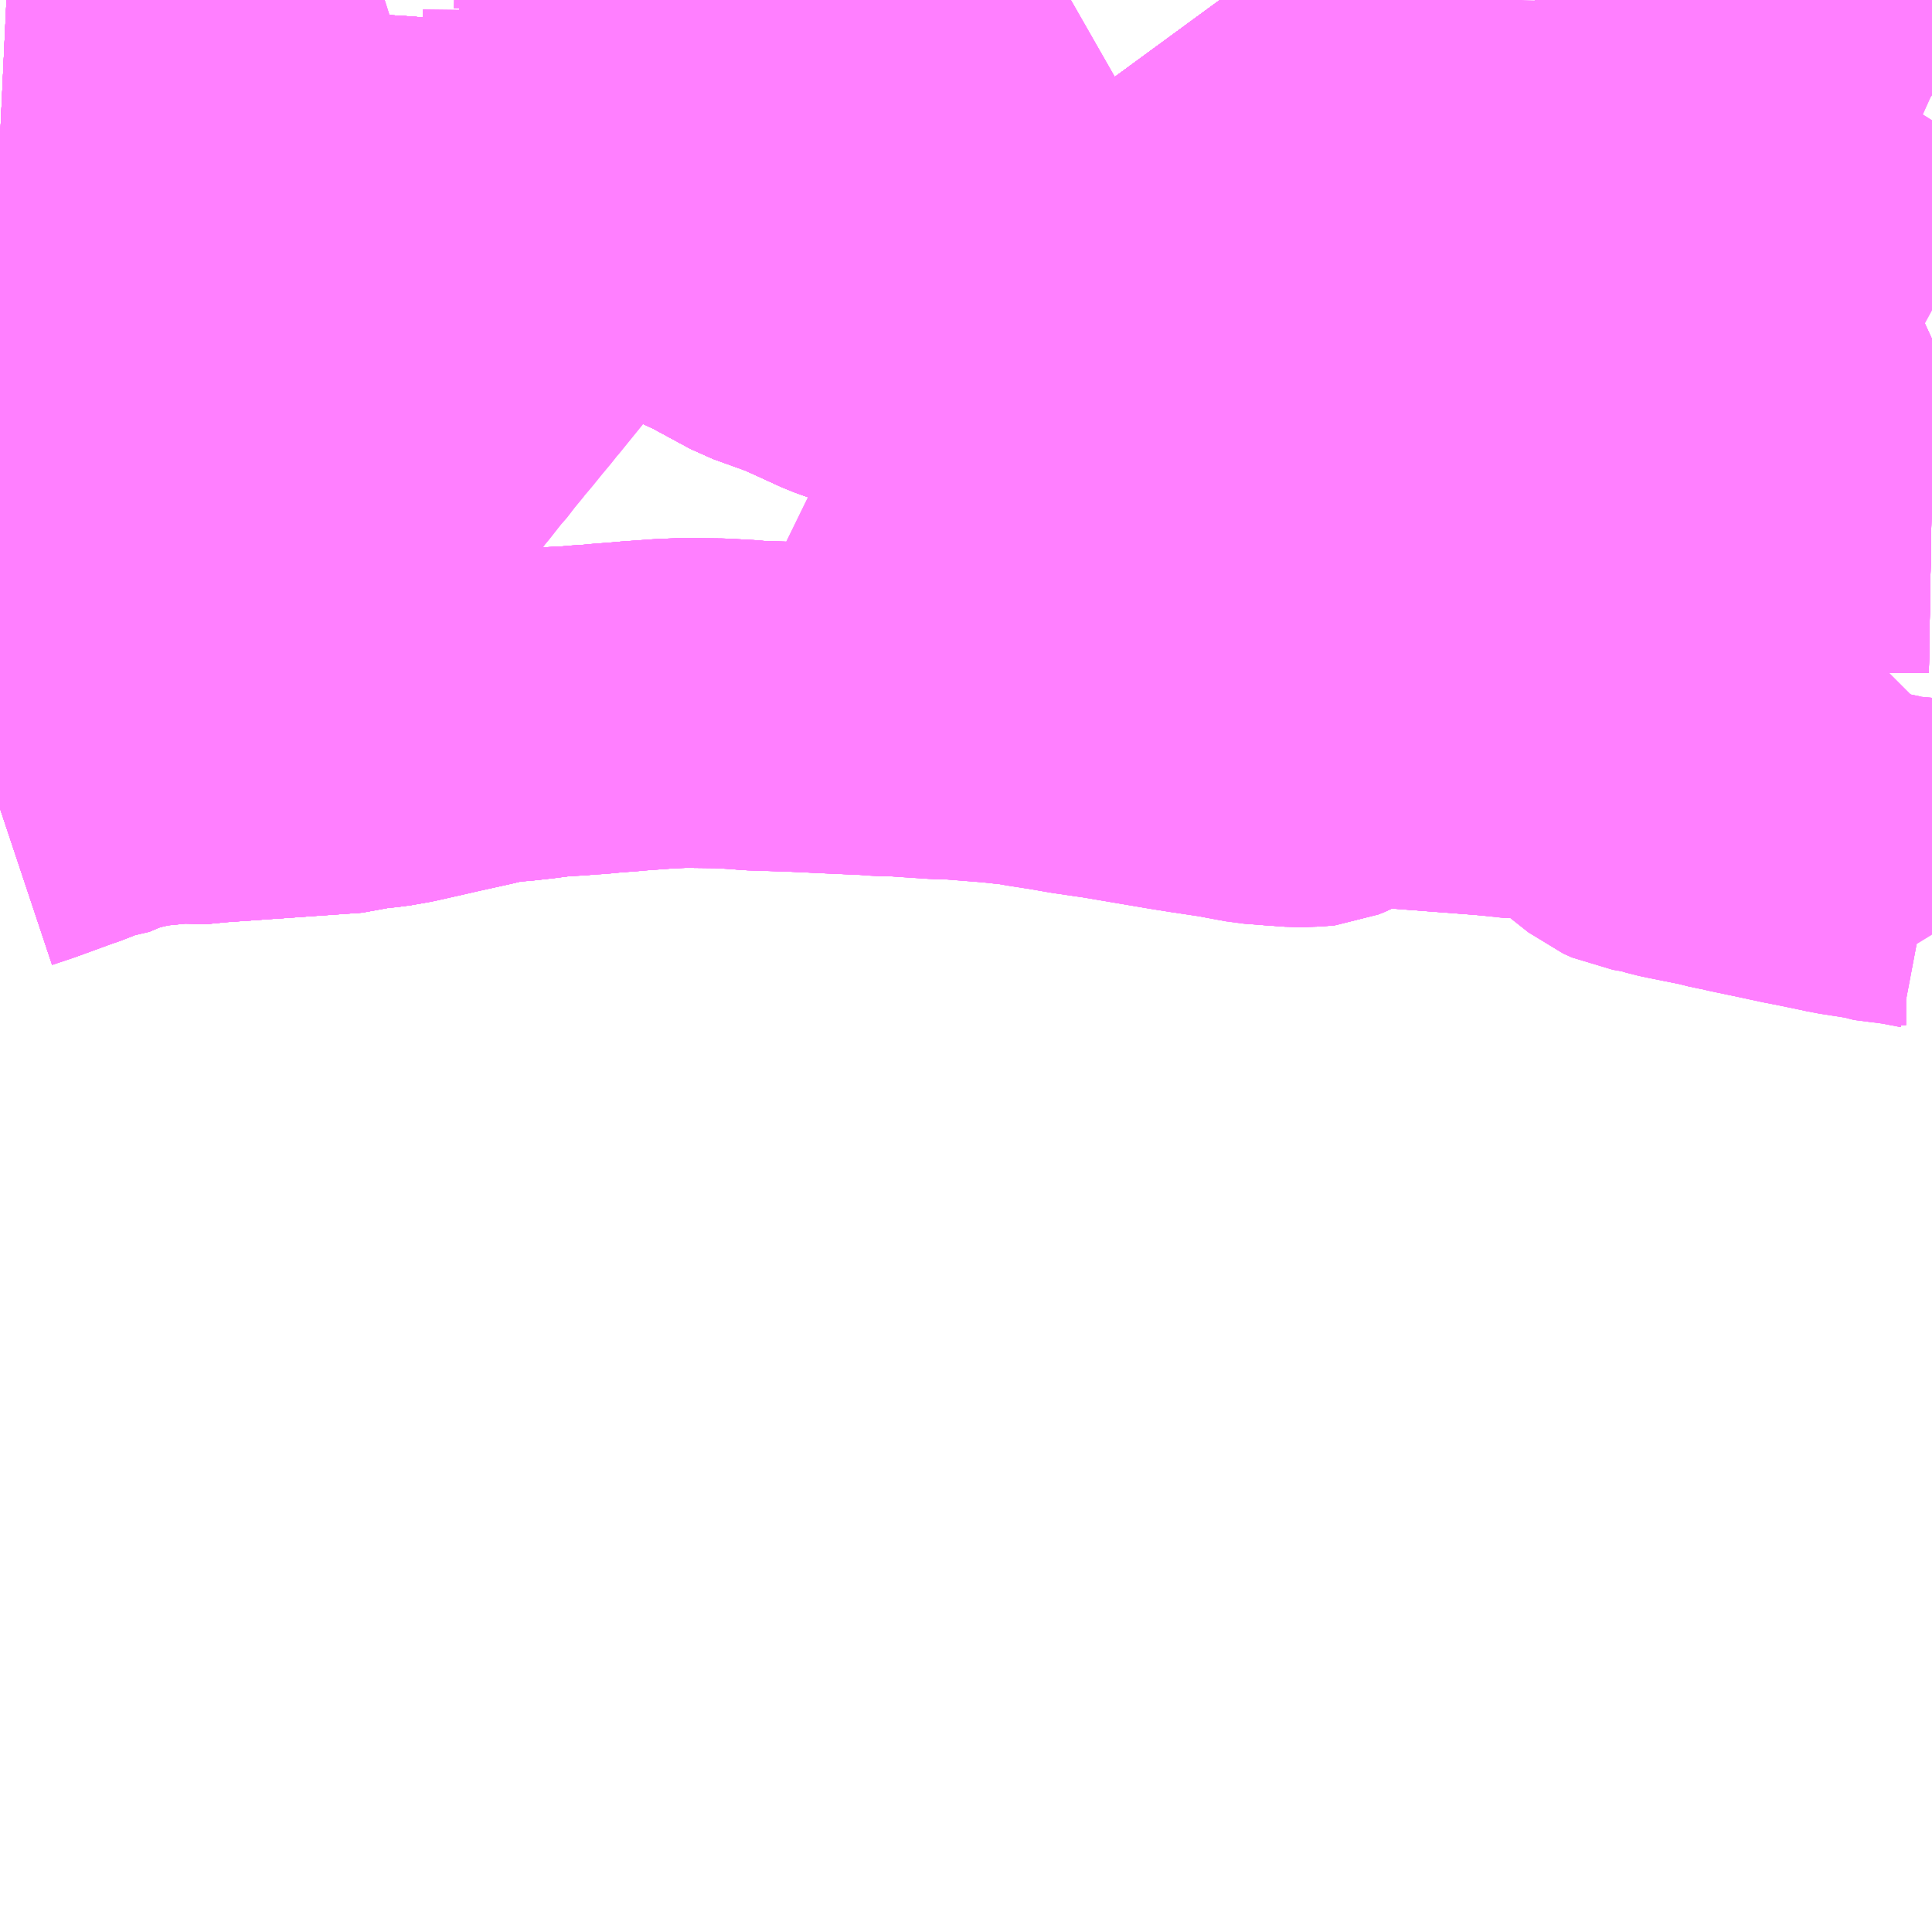 <?xml version="1.0" encoding="UTF-8"?>
<svg  xmlns="http://www.w3.org/2000/svg" xmlns:xlink="http://www.w3.org/1999/xlink" xmlns:go="http://purl.org/svgmap/profile" property="N07_001,N07_002,N07_003,N07_004,N07_005,N07_006,N07_007" viewBox="14075.684 -4179.199 4.395 4.395" go:dataArea="14075.68359375 -4179.19921875 4.39453125 4.39453125" >
<globalCoordinateSystem srsName="http://purl.org/crs/84" transform="matrix(100.0,0.0,0.0,-100.0,0.0,0.0)" />
<defs>
 <g id="p0" >
  <circle cx="0.0" cy="0.0" r="3" stroke="green" stroke-width="0.75" vector-effect="non-scaling-stroke" />
 </g>
</defs>
<g fill="none" fill-rule="evenodd" stroke="#FF00FF" stroke-width="0.75" opacity="0.5" vector-effect="non-scaling-stroke" stroke-linejoin="bevel" >
<path content="1,函館タクシー（株）,函館空港連絡バス　市内～空港,42.0,42.0,42.0," xlink:title="1" d="M14080.078,-4177.572L14080.068,-4177.562L14080.061,-4177.553L14080.051,-4177.542L14080.032,-4177.52L14080.019,-4177.504L14080.006,-4177.486L14079.978,-4177.456L14079.954,-4177.422L14079.933,-4177.387L14079.93,-4177.382L14079.922,-4177.371L14079.907,-4177.34L14079.893,-4177.311L14079.884,-4177.284L14079.879,-4177.264L14079.866,-4177.267L14079.793,-4177.282L14079.772,-4177.286L14079.702,-4177.301L14079.654,-4177.311L14079.634,-4177.316L14079.616,-4177.319L14079.584,-4177.327L14079.549,-4177.334L14079.509,-4177.342L14079.49,-4177.346L14079.48,-4177.349L14079.472,-4177.351L14079.463,-4177.355L14079.414,-4177.363L14079.394,-4177.372L14079.341,-4177.414L14079.285,-4177.47L14079.272,-4177.48L14079.117,-4177.486L14079.1,-4177.489L14079.065,-4177.492L14078.894,-4177.505L14078.817,-4177.511L14078.803,-4177.514L14078.769,-4177.518L14078.758,-4177.511L14078.725,-4177.489L14078.714,-4177.483L14078.695,-4177.473L14078.68,-4177.467L14078.671,-4177.466L14078.634,-4177.465L14078.592,-4177.468L14078.541,-4177.472L14078.471,-4177.485L14078.404,-4177.495L14078.36,-4177.502L14078.207,-4177.528L14078.138,-4177.538L14078.086,-4177.547L14078.034,-4177.555L14078.005,-4177.561L14077.993,-4177.561L14077.977,-4177.563L14077.946,-4177.566L14077.858,-4177.573L14077.821,-4177.574L14077.745,-4177.579L14077.735,-4177.58L14077.69,-4177.581L14077.667,-4177.583L14077.577,-4177.587L14077.513,-4177.59L14077.49,-4177.591L14077.397,-4177.594L14077.378,-4177.596L14077.322,-4177.599L14077.241,-4177.6L14077.194,-4177.598L14077.125,-4177.593L14077.103,-4177.591L14077.063,-4177.588L14077.032,-4177.585L14077.011,-4177.584L14076.98,-4177.581L14076.955,-4177.581L14076.902,-4177.574L14076.857,-4177.569L14076.829,-4177.567L14076.819,-4177.566L14076.795,-4177.562L14076.767,-4177.555L14076.69,-4177.538L14076.677,-4177.535L14076.642,-4177.527L14076.593,-4177.516L14076.553,-4177.509L14076.519,-4177.506L14076.512,-4177.506L14076.482,-4177.497L14076.168,-4177.475L14076.117,-4177.47L14076.09,-4177.474L14076.067,-4177.471L14076.008,-4177.465L14075.967,-4177.456L14075.941,-4177.449L14075.923,-4177.444L14075.878,-4177.425L14075.862,-4177.424L14075.821,-4177.408L14075.814,-4177.406L14075.729,-4177.375L14075.684,-4177.36"/>
<path content="1,函館バス（株）,10,3.0,2.0,2.0," xlink:title="1" d="M14075.684,-4178.881L14075.727,-4178.879L14075.753,-4178.873L14075.791,-4178.874L14075.798,-4178.874L14075.834,-4178.871L14075.852,-4178.87L14075.864,-4178.868L14075.913,-4178.862L14075.924,-4178.861L14075.98,-4178.855L14075.994,-4178.853L14076.076,-4178.843L14076.113,-4178.839L14076.152,-4178.835L14076.175,-4178.832L14076.231,-4178.824L14076.275,-4178.818L14076.326,-4178.812L14076.344,-4178.81L14076.38,-4178.8L14076.413,-4178.802L14076.463,-4178.797L14076.491,-4178.793L14076.571,-4178.789L14076.611,-4178.786L14076.624,-4178.785L14076.684,-4178.779L14076.766,-4178.769L14076.776,-4178.767L14076.796,-4178.764L14076.83,-4178.758L14076.865,-4178.751L14076.882,-4178.747L14076.905,-4178.744L14076.939,-4178.731L14076.949,-4178.727L14076.964,-4178.722L14076.982,-4178.716L14077.018,-4178.703L14077.037,-4178.697L14077.061,-4178.688L14077.086,-4178.676L14077.106,-4178.667L14077.126,-4178.658L14077.155,-4178.645L14077.192,-4178.629L14077.21,-4178.621L14077.243,-4178.606L14077.317,-4178.569L14077.335,-4178.561L14077.433,-4178.508L14077.519,-4178.477L14077.557,-4178.46L14077.618,-4178.432L14077.66,-4178.417L14077.758,-4178.384L14077.794,-4178.372L14077.846,-4178.351L14077.898,-4178.332L14077.96,-4178.307L14078.059,-4178.267L14078.08,-4178.259L14078.114,-4178.245L14078.132,-4178.237L14078.153,-4178.229L14078.213,-4178.205L14078.254,-4178.188L14078.287,-4178.17L14078.319,-4178.149L14078.376,-4178.118L14078.461,-4178.042L14078.47,-4178.034L14078.505,-4178.007L14078.528,-4177.993L14078.544,-4177.985L14078.55,-4177.982L14078.566,-4177.978L14078.586,-4177.975L14078.612,-4177.974L14078.658,-4177.98L14078.694,-4178.003L14078.726,-4178.015L14078.789,-4178.034L14078.832,-4178.047L14078.888,-4178.066L14078.93,-4178.086L14078.983,-4178.11L14079.032,-4178.122L14079.076,-4178.124L14079.119,-4178.12L14079.185,-4178.1L14079.26,-4178.079L14079.278,-4178.08L14079.301,-4178.079L14079.357,-4178.075L14079.369,-4178.075L14079.392,-4178.074L14079.455,-4178.07L14079.493,-4178.069L14079.587,-4178.063L14079.6,-4178.062L14079.617,-4178.062L14079.684,-4178.058L14079.732,-4178.056L14079.74,-4178.056L14079.757,-4178.054L14079.815,-4178.052L14079.854,-4178.051L14079.884,-4178.05L14079.942,-4178.046L14079.98,-4178.044L14079.991,-4178.044L14080.018,-4178.044L14080.078,-4178.043"/>
<path content="1,函館バス（株）,10-6,6.0,6.0,5.0," xlink:title="1" d="M14075.684,-4178.881L14075.727,-4178.879L14075.753,-4178.873L14075.791,-4178.874L14075.798,-4178.874L14075.834,-4178.871L14075.852,-4178.87L14075.864,-4178.868L14075.913,-4178.862L14075.924,-4178.861L14075.98,-4178.855L14075.994,-4178.853L14076.076,-4178.843L14076.113,-4178.839L14076.152,-4178.835L14076.175,-4178.832L14076.231,-4178.824L14076.275,-4178.818L14076.326,-4178.812L14076.344,-4178.81L14076.38,-4178.8L14076.413,-4178.802L14076.463,-4178.797L14076.491,-4178.793L14076.571,-4178.789L14076.611,-4178.786L14076.624,-4178.785L14076.684,-4178.779L14076.766,-4178.769L14076.776,-4178.767L14076.796,-4178.764L14076.83,-4178.758L14076.865,-4178.751L14076.882,-4178.747L14076.905,-4178.744L14076.939,-4178.731L14076.949,-4178.727L14076.964,-4178.722L14076.982,-4178.716L14077.018,-4178.703L14077.037,-4178.697L14077.061,-4178.688L14077.086,-4178.676L14077.106,-4178.667L14077.126,-4178.658L14077.155,-4178.645L14077.192,-4178.629L14077.21,-4178.621L14077.243,-4178.606L14077.317,-4178.569L14077.335,-4178.561L14077.433,-4178.508L14077.519,-4178.477L14077.557,-4178.46L14077.618,-4178.432L14077.66,-4178.417L14077.758,-4178.384L14077.794,-4178.372L14077.846,-4178.351L14077.898,-4178.332L14077.96,-4178.307L14078.059,-4178.267L14078.08,-4178.259L14078.114,-4178.245L14078.132,-4178.237L14078.153,-4178.229L14078.213,-4178.205L14078.254,-4178.188L14078.287,-4178.17L14078.319,-4178.149L14078.376,-4178.118L14078.461,-4178.042L14078.47,-4178.034L14078.505,-4178.007L14078.528,-4177.993L14078.544,-4177.985L14078.55,-4177.982L14078.566,-4177.978L14078.586,-4177.975L14078.612,-4177.974L14078.658,-4177.98L14078.694,-4178.003L14078.726,-4178.015L14078.789,-4178.034L14078.832,-4178.047L14078.888,-4178.066L14078.93,-4178.086L14078.983,-4178.11L14079.032,-4178.122L14079.076,-4178.124L14079.119,-4178.12L14079.185,-4178.1L14079.26,-4178.079L14079.278,-4178.08L14079.301,-4178.079L14079.357,-4178.075L14079.369,-4178.075L14079.392,-4178.074L14079.455,-4178.07L14079.493,-4178.069L14079.587,-4178.063L14079.6,-4178.062L14079.617,-4178.062L14079.684,-4178.058L14079.732,-4178.056L14079.74,-4178.056L14079.757,-4178.054L14079.815,-4178.052L14079.854,-4178.051L14079.884,-4178.05L14079.942,-4178.046L14079.98,-4178.044L14079.991,-4178.044L14080.018,-4178.044L14080.078,-4178.043"/>
<path content="1,函館バス（株）,11,1.0,0.0,0.0," xlink:title="1" d="M14080.078,-4178.043L14080.018,-4178.044L14079.991,-4178.044L14079.98,-4178.044L14079.942,-4178.046L14079.884,-4178.05L14079.854,-4178.051L14079.815,-4178.052L14079.757,-4178.054L14079.74,-4178.056L14079.732,-4178.056L14079.684,-4178.058L14079.617,-4178.062L14079.6,-4178.062L14079.587,-4178.063L14079.493,-4178.069L14079.455,-4178.07L14079.392,-4178.074L14079.369,-4178.075L14079.357,-4178.075L14079.301,-4178.079L14079.278,-4178.08L14079.26,-4178.079L14079.185,-4178.1L14079.119,-4178.12L14079.076,-4178.124L14079.051,-4178.159L14079.004,-4178.224L14078.972,-4178.268L14078.965,-4178.279L14078.955,-4178.294L14078.932,-4178.343L14078.927,-4178.357L14078.923,-4178.366L14078.903,-4178.409L14078.897,-4178.42L14078.895,-4178.425L14078.877,-4178.465L14078.85,-4178.508L14078.838,-4178.552L14078.835,-4178.56L14078.824,-4178.589L14078.813,-4178.613L14078.782,-4178.685L14078.762,-4178.723L14078.756,-4178.755L14078.734,-4178.8L14078.706,-4178.858L14078.703,-4178.864L14078.692,-4178.882L14078.689,-4178.887L14078.66,-4178.931L14078.641,-4178.957L14078.624,-4178.981L14078.606,-4178.993L14078.597,-4179.015L14078.545,-4179.085L14078.515,-4179.124L14078.507,-4179.134L14078.503,-4179.14L14078.5,-4179.143L14078.459,-4179.199"/>
<path content="1,函館バス（株）,112,9.0,7.0,7.0," xlink:title="1" d="M14075.684,-4178.881L14075.727,-4178.879L14075.753,-4178.873L14075.791,-4178.874L14075.798,-4178.874L14075.834,-4178.871L14075.852,-4178.87L14075.864,-4178.868L14075.913,-4178.862L14075.924,-4178.861L14075.98,-4178.855L14075.994,-4178.853L14076.076,-4178.843L14076.113,-4178.839L14076.152,-4178.835L14076.175,-4178.832L14076.231,-4178.824L14076.275,-4178.818L14076.326,-4178.812L14076.344,-4178.81L14076.38,-4178.8L14076.413,-4178.802L14076.463,-4178.797L14076.491,-4178.793L14076.571,-4178.789L14076.611,-4178.786L14076.624,-4178.785L14076.684,-4178.779L14076.766,-4178.769L14076.776,-4178.767L14076.796,-4178.764L14076.83,-4178.758L14076.865,-4178.751L14076.882,-4178.747L14076.905,-4178.744L14076.939,-4178.731L14076.949,-4178.727L14076.964,-4178.722L14076.982,-4178.716L14077.018,-4178.703L14077.037,-4178.697L14077.061,-4178.688L14077.086,-4178.676L14077.106,-4178.667L14077.126,-4178.658L14077.155,-4178.645L14077.192,-4178.629L14077.21,-4178.621L14077.243,-4178.606L14077.317,-4178.569L14077.335,-4178.561L14077.433,-4178.508L14077.519,-4178.477L14077.557,-4178.46L14077.618,-4178.432L14077.66,-4178.417L14077.758,-4178.384L14077.794,-4178.372L14077.846,-4178.351L14077.898,-4178.332L14077.96,-4178.307L14078.059,-4178.267L14078.08,-4178.259L14078.114,-4178.245L14078.132,-4178.237L14078.153,-4178.229L14078.213,-4178.205L14078.254,-4178.188L14078.287,-4178.17L14078.319,-4178.149L14078.376,-4178.118L14078.461,-4178.042L14078.47,-4178.034L14078.505,-4178.007L14078.528,-4177.993L14078.544,-4177.985L14078.55,-4177.982L14078.566,-4177.978L14078.586,-4177.975L14078.612,-4177.974L14078.658,-4177.98L14078.694,-4178.003L14078.726,-4178.015L14078.789,-4178.034L14078.832,-4178.047L14078.888,-4178.066L14078.93,-4178.086L14078.983,-4178.11L14079.032,-4178.122L14079.076,-4178.124L14079.119,-4178.12L14079.185,-4178.1L14079.26,-4178.079L14079.278,-4178.08L14079.301,-4178.079L14079.357,-4178.075L14079.369,-4178.075L14079.392,-4178.074L14079.455,-4178.07L14079.493,-4178.069L14079.587,-4178.063L14079.6,-4178.062L14079.617,-4178.062L14079.684,-4178.058L14079.732,-4178.056L14079.74,-4178.056L14079.757,-4178.054L14079.815,-4178.052L14079.854,-4178.051L14079.884,-4178.05L14079.942,-4178.046L14079.98,-4178.044L14079.991,-4178.044L14080.018,-4178.044L14080.078,-4178.043"/>
<path content="1,函館バス（株）,14,16.0,13.0,13.0," xlink:title="1" d="M14079.185,-4178.1L14079.119,-4178.12L14079.076,-4178.124L14079.051,-4178.159L14079.004,-4178.224L14078.972,-4178.268L14078.965,-4178.279L14078.955,-4178.294L14078.932,-4178.343L14078.927,-4178.357L14078.923,-4178.366L14078.903,-4178.409L14078.897,-4178.42L14078.895,-4178.425L14078.877,-4178.465L14078.85,-4178.508L14078.838,-4178.552L14078.835,-4178.56L14078.824,-4178.589L14078.813,-4178.613L14078.782,-4178.685L14078.762,-4178.723L14078.756,-4178.755L14078.734,-4178.8L14078.718,-4178.794L14078.661,-4178.773L14078.607,-4178.75L14078.567,-4178.726L14078.552,-4178.715L14078.52,-4178.694L14078.511,-4178.688L14078.483,-4178.674L14078.454,-4178.663L14078.424,-4178.657L14078.389,-4178.655L14078.349,-4178.654L14078.334,-4178.654L14078.281,-4178.643L14078.172,-4178.61L14078.092,-4178.59L14077.965,-4178.555L14077.924,-4178.544L14077.904,-4178.538L14077.74,-4178.494L14077.722,-4178.491L14077.683,-4178.481L14077.665,-4178.474L14077.653,-4178.467L14077.64,-4178.456L14077.618,-4178.432L14077.557,-4178.46L14077.519,-4178.477L14077.433,-4178.508L14077.335,-4178.561L14077.317,-4178.569L14077.243,-4178.606L14077.21,-4178.621L14077.192,-4178.629L14077.155,-4178.645L14077.126,-4178.658L14077.106,-4178.667L14077.086,-4178.676L14077.061,-4178.688L14077.037,-4178.697L14077.018,-4178.703L14076.982,-4178.716L14076.964,-4178.722L14076.949,-4178.727L14076.939,-4178.731L14076.905,-4178.744L14076.882,-4178.747L14076.865,-4178.751L14076.83,-4178.758L14076.796,-4178.764L14076.776,-4178.767L14076.766,-4178.769L14076.684,-4178.779L14076.624,-4178.785L14076.611,-4178.786L14076.571,-4178.789L14076.491,-4178.793L14076.463,-4178.797L14076.413,-4178.802L14076.38,-4178.8L14076.344,-4178.81L14076.326,-4178.812L14076.275,-4178.818L14076.231,-4178.824L14076.175,-4178.832L14076.152,-4178.835L14076.113,-4178.839L14076.076,-4178.843L14075.994,-4178.853L14075.98,-4178.855L14075.924,-4178.861L14075.913,-4178.862L14075.864,-4178.868L14075.852,-4178.87L14075.834,-4178.871L14075.798,-4178.874L14075.791,-4178.874L14075.753,-4178.873L14075.727,-4178.879L14075.684,-4178.881"/>
<path content="1,函館バス（株）,14,16.0,13.0,13.0," xlink:title="1" d="M14079.185,-4178.1L14079.26,-4178.079L14079.278,-4178.08L14079.301,-4178.079L14079.357,-4178.075L14079.361,-4178.092L14079.364,-4178.103L14079.367,-4178.109L14079.372,-4178.116L14079.378,-4178.123L14079.429,-4178.16L14079.438,-4178.167L14079.453,-4178.179L14079.466,-4178.192L14079.473,-4178.203L14079.479,-4178.215L14079.486,-4178.218L14079.503,-4178.227L14079.509,-4178.23L14079.516,-4178.235L14079.544,-4178.249L14079.561,-4178.257L14079.594,-4178.276L14079.613,-4178.287L14079.647,-4178.3L14079.7,-4178.316L14079.727,-4178.322L14079.736,-4178.325L14079.75,-4178.329L14079.756,-4178.329L14079.775,-4178.334L14079.821,-4178.346L14079.839,-4178.352L14079.863,-4178.358L14079.884,-4178.364L14079.958,-4178.384L14079.969,-4178.386L14079.975,-4178.387L14080.004,-4178.396L14080.015,-4178.401L14080.078,-4178.43M14080.078,-4178.926L14080.066,-4178.907L14080.06,-4178.9L14080.051,-4178.891L14080.026,-4178.861L14080.018,-4178.85L14079.987,-4178.864L14079.969,-4178.878L14079.915,-4178.897L14079.904,-4178.9L14079.901,-4178.898L14079.857,-4178.868L14079.832,-4178.851L14079.758,-4178.803L14079.737,-4178.79L14079.715,-4178.774L14079.711,-4178.772L14079.698,-4178.763L14079.651,-4178.735"/>
<path content="1,函館バス（株）,14,16.0,13.0,13.0," xlink:title="1" d="M14079.698,-4179.199L14079.677,-4179.173L14079.645,-4179.155L14079.64,-4179.15L14079.588,-4179.104L14079.578,-4179.095L14079.524,-4179.048L14079.517,-4179.039L14079.508,-4179.029L14079.497,-4179.012L14079.494,-4178.996L14079.459,-4178.947L14079.455,-4178.941L14079.4,-4178.847L14079.373,-4178.798L14079.367,-4178.791L14079.362,-4178.779L14079.347,-4178.746L14079.345,-4178.745L14079.338,-4178.727L14079.326,-4178.678L14079.3,-4178.627L14079.293,-4178.612L14079.272,-4178.546L14079.27,-4178.535L14079.267,-4178.514L14079.261,-4178.492L14079.261,-4178.487L14079.259,-4178.483L14079.254,-4178.456L14079.238,-4178.392L14079.226,-4178.339L14079.204,-4178.253L14079.203,-4178.245L14079.201,-4178.232L14079.19,-4178.173L14079.187,-4178.14L14079.185,-4178.1"/>
<path content="1,函館バス（株）,16,29.0,24.0,24.0," xlink:title="1" d="M14078.12,-4179.199L14078.085,-4179.179L14078.041,-4179.16L14078.034,-4179.154L14077.868,-4179.083L14077.801,-4179.055L14077.723,-4179.024L14077.666,-4178.998L14077.621,-4178.979L14077.588,-4178.964L14077.56,-4178.952L14077.544,-4178.944L14077.537,-4178.938L14077.492,-4178.891L14077.441,-4178.854L14077.411,-4178.824L14077.385,-4178.805L14077.281,-4178.732L14077.261,-4178.718L14077.155,-4178.645L14077.126,-4178.658L14077.106,-4178.667L14077.086,-4178.676L14077.061,-4178.688L14077.037,-4178.697L14077.018,-4178.703L14076.982,-4178.716L14076.964,-4178.722L14076.949,-4178.727L14076.939,-4178.731L14076.905,-4178.744L14076.882,-4178.747L14076.865,-4178.751L14076.83,-4178.758L14076.796,-4178.764L14076.776,-4178.767L14076.766,-4178.769L14076.684,-4178.779L14076.624,-4178.785L14076.611,-4178.786L14076.571,-4178.789L14076.491,-4178.793L14076.463,-4178.797L14076.413,-4178.802L14076.38,-4178.8L14076.344,-4178.81L14076.326,-4178.812L14076.275,-4178.818L14076.231,-4178.824L14076.175,-4178.832L14076.152,-4178.835L14076.113,-4178.839L14076.076,-4178.843L14075.994,-4178.853L14075.98,-4178.855L14075.924,-4178.861L14075.913,-4178.862L14075.864,-4178.868L14075.852,-4178.87L14075.834,-4178.871L14075.798,-4178.874L14075.791,-4178.874L14075.753,-4178.873L14075.727,-4178.879L14075.684,-4178.881"/>
<path content="1,函館バス（株）,21,1.0,1.0,0.0," xlink:title="1" d="M14079.076,-4178.124L14079.119,-4178.12L14079.185,-4178.1"/>
<path content="1,函館バス（株）,21,1.0,1.0,0.0," xlink:title="1" d="M14079.076,-4178.124L14079.032,-4178.122L14078.983,-4178.11L14078.93,-4178.086L14078.888,-4178.066L14078.832,-4178.047L14078.789,-4178.034L14078.726,-4178.015L14078.694,-4178.003L14078.658,-4177.98L14078.612,-4177.974L14078.586,-4177.975L14078.566,-4177.978L14078.55,-4177.982L14078.544,-4177.985L14078.528,-4177.993L14078.505,-4178.007L14078.47,-4178.034L14078.461,-4178.042L14078.376,-4178.118L14078.319,-4178.149L14078.287,-4178.17L14078.254,-4178.188L14078.213,-4178.205L14078.153,-4178.229L14078.132,-4178.237L14078.114,-4178.245L14078.08,-4178.259L14078.059,-4178.267L14077.96,-4178.307L14077.898,-4178.332L14077.846,-4178.351L14077.794,-4178.372L14077.758,-4178.384L14077.66,-4178.417L14077.618,-4178.432L14077.557,-4178.46L14077.519,-4178.477L14077.433,-4178.508L14077.335,-4178.561L14077.317,-4178.569L14077.243,-4178.606L14077.21,-4178.621L14077.192,-4178.629L14077.155,-4178.645L14077.126,-4178.658L14077.106,-4178.667L14077.086,-4178.676L14077.061,-4178.688L14077.037,-4178.697L14077.018,-4178.703L14076.982,-4178.716L14076.964,-4178.722L14076.949,-4178.727L14076.939,-4178.731L14076.905,-4178.744L14076.882,-4178.747L14076.865,-4178.751L14076.83,-4178.758L14076.796,-4178.764L14076.776,-4178.767L14076.766,-4178.769L14076.684,-4178.779L14076.624,-4178.785L14076.611,-4178.786L14076.571,-4178.789L14076.491,-4178.793L14076.463,-4178.797L14076.413,-4178.802L14076.38,-4178.8L14076.344,-4178.81L14076.326,-4178.812L14076.275,-4178.818L14076.231,-4178.824L14076.175,-4178.832L14076.152,-4178.835L14076.113,-4178.839L14076.076,-4178.843L14075.994,-4178.853L14075.98,-4178.855L14075.924,-4178.861L14075.913,-4178.862L14075.864,-4178.868L14075.852,-4178.87L14075.834,-4178.871L14075.798,-4178.874L14075.791,-4178.874L14075.753,-4178.873L14075.727,-4178.879L14075.684,-4178.881"/>
<path content="1,函館バス（株）,21,1.0,1.0,0.0," xlink:title="1" d="M14078.459,-4179.199L14078.5,-4179.143L14078.503,-4179.14L14078.507,-4179.134L14078.515,-4179.124L14078.545,-4179.085L14078.597,-4179.015L14078.606,-4178.993L14078.624,-4178.981L14078.641,-4178.957L14078.66,-4178.931L14078.689,-4178.887L14078.692,-4178.882L14078.703,-4178.864L14078.706,-4178.858L14078.734,-4178.8L14078.756,-4178.755L14078.762,-4178.723L14078.782,-4178.685L14078.813,-4178.613L14078.824,-4178.589L14078.835,-4178.56L14078.838,-4178.552L14078.85,-4178.508L14078.877,-4178.465L14078.895,-4178.425L14078.897,-4178.42L14078.903,-4178.409L14078.923,-4178.366L14078.927,-4178.357L14078.932,-4178.343L14078.955,-4178.294L14078.965,-4178.279L14078.972,-4178.268L14079.004,-4178.224L14079.051,-4178.159L14079.076,-4178.124"/>
<path content="1,函館バス（株）,3,14.0,14.0,14.0," xlink:title="1" d="M14076.73,-4179.199L14076.773,-4179.197L14076.803,-4179.195L14076.82,-4179.194L14076.837,-4179.193L14076.868,-4179.19L14076.929,-4179.178L14076.961,-4179.18L14077.021,-4179.173L14077.091,-4179.168L14077.092,-4179.199"/>
<path content="1,函館バス（株）,31,19.0,13.0,13.0," xlink:title="1" d="M14077.092,-4179.199L14077.091,-4179.168L14077.021,-4179.173L14076.961,-4179.18L14076.929,-4179.178L14076.868,-4179.19L14076.837,-4179.193L14076.82,-4179.194L14076.803,-4179.195L14076.773,-4179.197L14076.73,-4179.199"/>
<path content="1,函館バス（株）,34,4.0,4.0,4.0," xlink:title="1" d="M14079.339,-4177.767L14079.338,-4177.794L14079.338,-4177.797L14079.338,-4177.802L14079.338,-4177.823L14079.332,-4177.861L14079.329,-4177.867L14079.325,-4177.878L14079.302,-4177.949L14079.298,-4177.959L14079.285,-4177.995L14079.282,-4178.002L14079.28,-4178.008L14079.26,-4178.07L14079.26,-4178.079L14079.278,-4178.08L14079.301,-4178.079L14079.357,-4178.075"/>
<path content="1,函館バス（株）,34,4.0,4.0,4.0," xlink:title="1" d="M14079.357,-4178.075L14079.369,-4178.075L14079.392,-4178.074L14079.455,-4178.07L14079.493,-4178.069L14079.587,-4178.063L14079.6,-4178.062L14079.617,-4178.062L14079.684,-4178.058L14079.732,-4178.056L14079.74,-4178.056L14079.757,-4178.054L14079.815,-4178.052L14079.854,-4178.051L14079.884,-4178.05L14079.942,-4178.046L14079.98,-4178.044L14079.991,-4178.044L14080.018,-4178.044L14080.078,-4178.043"/>
<path content="1,函館バス（株）,34,4.0,4.0,4.0," xlink:title="1" d="M14079.357,-4178.075L14079.361,-4178.092L14079.364,-4178.103L14079.367,-4178.109L14079.372,-4178.116L14079.378,-4178.123L14079.429,-4178.16L14079.438,-4178.167L14079.453,-4178.179L14079.466,-4178.192L14079.473,-4178.203L14079.479,-4178.215L14079.486,-4178.218L14079.503,-4178.227L14079.509,-4178.23L14079.516,-4178.235L14079.544,-4178.249L14079.561,-4178.257L14079.594,-4178.276L14079.613,-4178.287L14079.647,-4178.3L14079.7,-4178.316L14079.727,-4178.322L14079.736,-4178.325L14079.75,-4178.329L14079.756,-4178.329L14079.775,-4178.334L14079.821,-4178.346L14079.839,-4178.352L14079.863,-4178.358L14079.884,-4178.364L14079.958,-4178.384L14079.969,-4178.386L14079.975,-4178.387L14080.004,-4178.396L14080.015,-4178.401L14080.078,-4178.43"/>
<path content="1,函館バス（株）,34,4.0,4.0,4.0," xlink:title="1" d="M14080.078,-4178.491L14080.067,-4178.497L14079.97,-4178.542L14079.951,-4178.55L14079.927,-4178.562L14079.876,-4178.583"/>
<path content="1,函館バス（株）,34,4.0,4.0,4.0," xlink:title="1" d="M14080.078,-4178.926L14080.066,-4178.907L14080.06,-4178.9L14080.051,-4178.891L14080.026,-4178.861L14080.018,-4178.85L14079.987,-4178.864L14079.969,-4178.878L14079.915,-4178.897L14079.904,-4178.9L14079.901,-4178.898L14079.857,-4178.868L14079.832,-4178.851L14079.758,-4178.803L14079.737,-4178.79L14079.715,-4178.774L14079.711,-4178.772L14079.698,-4178.763L14079.651,-4178.735L14079.621,-4178.712L14079.616,-4178.708L14079.588,-4178.691L14079.564,-4178.671L14079.561,-4178.667L14079.55,-4178.655L14079.533,-4178.632L14079.467,-4178.547L14079.451,-4178.526L14079.438,-4178.516L14079.431,-4178.513L14079.431,-4178.512L14079.421,-4178.508L14079.398,-4178.51L14079.353,-4178.52L14079.315,-4178.527L14079.283,-4178.533L14079.27,-4178.535L14079.267,-4178.514L14079.261,-4178.492L14079.261,-4178.487L14079.259,-4178.483L14079.254,-4178.456L14079.238,-4178.392L14079.226,-4178.339L14079.204,-4178.253L14079.203,-4178.245L14079.201,-4178.232L14079.19,-4178.173L14079.187,-4178.14L14079.185,-4178.1L14079.119,-4178.12L14079.076,-4178.124L14079.032,-4178.122L14078.983,-4178.11L14078.93,-4178.086L14078.888,-4178.066L14078.832,-4178.047L14078.789,-4178.034L14078.726,-4178.015L14078.694,-4178.003L14078.658,-4177.98L14078.612,-4177.974L14078.586,-4177.975L14078.566,-4177.978L14078.55,-4177.982L14078.544,-4177.985L14078.528,-4177.993L14078.505,-4178.007L14078.47,-4178.034L14078.461,-4178.042L14078.376,-4178.118L14078.319,-4178.149L14078.287,-4178.17L14078.254,-4178.188L14078.213,-4178.205L14078.234,-4178.242L14078.249,-4178.264L14078.279,-4178.299L14078.285,-4178.305L14078.298,-4178.316L14078.304,-4178.319L14078.31,-4178.325L14078.328,-4178.336L14078.353,-4178.344L14078.391,-4178.353L14078.41,-4178.357L14078.466,-4178.358L14078.51,-4178.356L14078.538,-4178.373L14078.574,-4178.399L14078.594,-4178.413L14078.613,-4178.423L14078.616,-4178.418L14078.636,-4178.399L14078.679,-4178.359L14078.682,-4178.351L14078.793,-4178.387L14078.897,-4178.42L14078.895,-4178.425L14078.877,-4178.465L14078.85,-4178.508L14078.838,-4178.552L14078.835,-4178.56L14078.824,-4178.589L14078.813,-4178.613L14078.894,-4178.612L14078.924,-4178.613L14078.925,-4178.65L14078.925,-4178.739L14078.95,-4178.741L14079.017,-4178.741L14079.13,-4178.741L14079.135,-4178.753L14079.138,-4178.791L14079.138,-4178.881L14079.14,-4178.939L14079.14,-4178.946L14079.142,-4179.043L14079.154,-4179.074L14079.144,-4179.122L14079.145,-4179.172L14079.146,-4179.199"/>
<path content="1,函館バス（株）,41,21.0,16.0,16.0," xlink:title="1" d="M14079.185,-4178.1L14079.119,-4178.12L14079.076,-4178.124"/>
<path content="1,函館バス（株）,41,21.0,16.0,16.0," xlink:title="1" d="M14079.076,-4178.124L14079.051,-4178.159L14079.004,-4178.224L14078.972,-4178.268L14078.965,-4178.279L14078.955,-4178.294L14078.932,-4178.343L14078.927,-4178.357L14078.923,-4178.366L14078.903,-4178.409L14078.897,-4178.42L14078.895,-4178.425L14078.877,-4178.465L14078.85,-4178.508L14078.838,-4178.552L14078.835,-4178.56L14078.824,-4178.589L14078.813,-4178.613L14078.782,-4178.685L14078.762,-4178.723L14078.756,-4178.755L14078.734,-4178.8L14078.706,-4178.858L14078.703,-4178.864L14078.692,-4178.882L14078.689,-4178.887L14078.66,-4178.931L14078.641,-4178.957L14078.624,-4178.981L14078.606,-4178.993L14078.597,-4179.015L14078.545,-4179.085L14078.515,-4179.124L14078.507,-4179.134L14078.503,-4179.14L14078.5,-4179.143L14078.459,-4179.199"/>
<path content="1,函館バス（株）,41,21.0,16.0,16.0," xlink:title="1" d="M14077.018,-4178.703L14077.037,-4178.697L14077.061,-4178.688L14077.086,-4178.676L14077.106,-4178.667L14077.126,-4178.658L14077.155,-4178.645L14077.192,-4178.629L14077.21,-4178.621L14077.243,-4178.606L14077.317,-4178.569L14077.335,-4178.561L14077.433,-4178.508L14077.519,-4178.477L14077.557,-4178.46L14077.618,-4178.432L14077.66,-4178.417L14077.758,-4178.384L14077.794,-4178.372L14077.846,-4178.351L14077.898,-4178.332L14077.96,-4178.307L14078.059,-4178.267L14078.08,-4178.259L14078.114,-4178.245L14078.132,-4178.237L14078.153,-4178.229L14078.213,-4178.205L14078.254,-4178.188L14078.287,-4178.17L14078.319,-4178.149L14078.376,-4178.118L14078.461,-4178.042L14078.47,-4178.034L14078.505,-4178.007L14078.528,-4177.993L14078.544,-4177.985L14078.55,-4177.982L14078.566,-4177.978L14078.586,-4177.975L14078.612,-4177.974L14078.658,-4177.98L14078.694,-4178.003L14078.726,-4178.015L14078.789,-4178.034L14078.832,-4178.047L14078.888,-4178.066L14078.93,-4178.086L14078.983,-4178.11L14079.032,-4178.122L14079.076,-4178.124"/>
<path content="1,函館バス（株）,41,21.0,16.0,16.0," xlink:title="1" d="M14076.275,-4178.818L14076.326,-4178.812L14076.344,-4178.81L14076.38,-4178.8L14076.413,-4178.802L14076.463,-4178.797L14076.491,-4178.793L14076.571,-4178.789L14076.611,-4178.786L14076.624,-4178.785L14076.684,-4178.779L14076.766,-4178.769L14076.776,-4178.767L14076.796,-4178.764L14076.83,-4178.758L14076.865,-4178.751L14076.882,-4178.747L14076.905,-4178.744L14076.939,-4178.731L14076.949,-4178.727L14076.964,-4178.722L14076.982,-4178.716L14077.018,-4178.703"/>
<path content="1,函館バス（株）,41,21.0,16.0,16.0," xlink:title="1" d="M14076.275,-4178.818L14076.249,-4178.918L14076.246,-4178.932L14076.244,-4178.938L14076.232,-4178.979L14076.217,-4179.032L14076.212,-4179.053L14076.192,-4179.116L14076.182,-4179.142L14076.178,-4179.148L14076.174,-4179.156L14076.162,-4179.177L14076.149,-4179.199M14076.73,-4179.199L14076.773,-4179.197L14076.803,-4179.195L14076.82,-4179.194L14076.837,-4179.193L14076.868,-4179.19L14076.929,-4179.178L14076.961,-4179.18L14077.021,-4179.173L14077.02,-4179.091L14077.019,-4179.036L14077.019,-4179.002L14077.019,-4178.947L14077.017,-4178.892L14077.018,-4178.88L14077.018,-4178.828L14077.018,-4178.703"/>
<path content="1,函館バス（株）,41,21.0,16.0,16.0," xlink:title="1" d="M14075.684,-4178.881L14075.727,-4178.879L14075.753,-4178.873L14075.791,-4178.874L14075.798,-4178.874L14075.834,-4178.871L14075.852,-4178.87L14075.864,-4178.868L14075.913,-4178.862L14075.924,-4178.861L14075.98,-4178.855L14075.994,-4178.853L14076.076,-4178.843L14076.113,-4178.839L14076.152,-4178.835L14076.175,-4178.832L14076.231,-4178.824L14076.275,-4178.818"/>
<path content="1,函館バス（株）,5,38.0,25.0,25.0," xlink:title="1" d="M14077.037,-4178.697L14077.013,-4178.666L14077.002,-4178.653L14076.967,-4178.609L14076.938,-4178.572L14076.902,-4178.528L14076.893,-4178.517L14076.868,-4178.485L14076.86,-4178.476L14076.8,-4178.402L14076.796,-4178.398L14076.787,-4178.386L14076.762,-4178.356L14076.741,-4178.33L14076.722,-4178.308L14076.71,-4178.292L14076.7,-4178.281L14076.692,-4178.269L14076.671,-4178.245L14076.638,-4178.203L14076.629,-4178.193L14076.597,-4178.148L14076.575,-4178.126L14076.526,-4178.065L14076.496,-4178.067L14076.408,-4178.074L14076.38,-4178.076L14076.364,-4178.077L14076.357,-4178.078L14076.334,-4178.073L14076.288,-4178.083L14076.274,-4178.084L14076.255,-4178.086L14076.175,-4178.092L14076.167,-4178.093L14076.152,-4178.094L14076.144,-4178.094L14076.115,-4178.096L14076.083,-4178.099L14076.059,-4178.101L14076.044,-4178.103L14075.971,-4178.108L14075.951,-4178.109L14075.935,-4178.111L14075.878,-4178.114L14075.846,-4178.118L14075.829,-4178.12L14075.805,-4178.121L14075.763,-4178.123L14075.757,-4178.123L14075.736,-4178.124L14075.715,-4178.126L14075.685,-4178.128L14075.684,-4178.128"/>
<path content="1,函館バス（株）,5,38.0,25.0,25.0," xlink:title="1" d="M14077.037,-4178.697L14077.061,-4178.688L14077.086,-4178.676L14077.106,-4178.667L14077.126,-4178.658L14077.155,-4178.645L14077.261,-4178.718L14077.281,-4178.732L14077.385,-4178.805L14077.411,-4178.824L14077.441,-4178.854L14077.492,-4178.891L14077.537,-4178.938L14077.544,-4178.944L14077.56,-4178.952L14077.588,-4178.964L14077.621,-4178.979L14077.666,-4178.998L14077.723,-4179.024L14077.801,-4179.055L14077.868,-4179.083L14078.034,-4179.154L14078.041,-4179.16L14078.085,-4179.179L14078.12,-4179.199"/>
<path content="1,函館バス（株）,5,38.0,25.0,25.0," xlink:title="1" d="M14076.905,-4178.744L14076.939,-4178.731L14076.949,-4178.727L14076.964,-4178.722L14076.982,-4178.716L14077.018,-4178.703L14077.037,-4178.697"/>
<path content="1,函館バス（株）,59,15.0,14.0,14.0," xlink:title="1" d="M14078.459,-4179.199L14078.5,-4179.143L14078.503,-4179.14L14078.507,-4179.134L14078.515,-4179.124L14078.545,-4179.085L14078.597,-4179.015L14078.606,-4178.993L14078.624,-4178.981L14078.641,-4178.957L14078.66,-4178.931L14078.689,-4178.887L14078.692,-4178.882L14078.703,-4178.864L14078.706,-4178.858L14078.734,-4178.8L14078.756,-4178.755L14078.762,-4178.723L14078.782,-4178.685L14078.813,-4178.613L14078.824,-4178.589L14078.835,-4178.56L14078.838,-4178.552L14078.85,-4178.508L14078.877,-4178.465L14078.895,-4178.425L14078.897,-4178.42L14078.903,-4178.409L14078.923,-4178.366L14078.927,-4178.357L14078.932,-4178.343L14078.955,-4178.294L14078.965,-4178.279L14078.972,-4178.268L14079.004,-4178.224L14079.051,-4178.159L14079.076,-4178.124L14079.119,-4178.12L14079.185,-4178.1L14079.26,-4178.079L14079.278,-4178.08L14079.301,-4178.079L14079.357,-4178.075L14079.369,-4178.075L14079.392,-4178.074L14079.455,-4178.07L14079.493,-4178.069L14079.587,-4178.063L14079.6,-4178.062L14079.617,-4178.062L14079.684,-4178.058L14079.732,-4178.056L14079.74,-4178.056L14079.757,-4178.054L14079.815,-4178.052L14079.854,-4178.051L14079.884,-4178.05L14079.942,-4178.046L14079.98,-4178.044L14079.991,-4178.044L14080.018,-4178.044L14080.078,-4178.043"/>
<path content="1,函館バス（株）,59‐1,2.0,0.0,0.0," xlink:title="1" d="M14078.459,-4179.199L14078.5,-4179.143L14078.503,-4179.14L14078.507,-4179.134L14078.515,-4179.124L14078.545,-4179.085L14078.597,-4179.015L14078.606,-4178.993L14078.624,-4178.981L14078.641,-4178.957L14078.66,-4178.931L14078.689,-4178.887L14078.692,-4178.882L14078.703,-4178.864L14078.706,-4178.858L14078.734,-4178.8L14078.756,-4178.755L14078.762,-4178.723L14078.782,-4178.685L14078.813,-4178.613L14078.824,-4178.589L14078.835,-4178.56L14078.838,-4178.552L14078.85,-4178.508L14078.877,-4178.465L14078.895,-4178.425L14078.897,-4178.42L14078.903,-4178.409L14078.923,-4178.366L14078.927,-4178.357L14078.932,-4178.343L14078.955,-4178.294L14078.965,-4178.279L14078.972,-4178.268L14079.004,-4178.224L14079.051,-4178.159L14079.076,-4178.124L14079.119,-4178.12L14079.185,-4178.1L14079.26,-4178.079L14079.278,-4178.08L14079.301,-4178.079L14079.357,-4178.075L14079.369,-4178.075L14079.392,-4178.074L14079.455,-4178.07L14079.493,-4178.069L14079.587,-4178.063L14079.6,-4178.062L14079.617,-4178.062L14079.684,-4178.058L14079.732,-4178.056L14079.74,-4178.056L14079.757,-4178.054L14079.815,-4178.052L14079.854,-4178.051L14079.884,-4178.05L14079.942,-4178.046L14079.98,-4178.044L14079.991,-4178.044L14080.018,-4178.044L14080.078,-4178.043"/>
<path content="1,函館バス（株）,6,26.0,24.0,24.0," xlink:title="1" d="M14078.459,-4179.199L14078.5,-4179.143L14078.503,-4179.14L14078.507,-4179.134L14078.515,-4179.124L14078.545,-4179.085L14078.597,-4179.015L14078.606,-4178.993L14078.624,-4178.981L14078.641,-4178.957L14078.66,-4178.931L14078.689,-4178.887L14078.692,-4178.882L14078.703,-4178.864L14078.706,-4178.858L14078.734,-4178.8L14078.756,-4178.755L14078.762,-4178.723L14078.782,-4178.685L14078.813,-4178.613L14078.824,-4178.589L14078.835,-4178.56L14078.838,-4178.552L14078.85,-4178.508L14078.877,-4178.465L14078.895,-4178.425L14078.897,-4178.42L14078.903,-4178.409L14078.923,-4178.366L14078.927,-4178.357L14078.932,-4178.343L14078.955,-4178.294L14078.965,-4178.279L14078.972,-4178.268L14079.004,-4178.224L14079.051,-4178.159L14079.076,-4178.124L14079.119,-4178.12L14079.185,-4178.1L14079.26,-4178.079L14079.26,-4178.07L14079.28,-4178.008L14079.282,-4178.002L14079.285,-4177.995L14079.298,-4177.959L14079.302,-4177.949L14079.325,-4177.878L14079.329,-4177.867L14079.332,-4177.861L14079.338,-4177.823L14079.338,-4177.802L14079.338,-4177.797L14079.338,-4177.794L14079.339,-4177.767L14079.336,-4177.718L14079.336,-4177.709L14079.335,-4177.702L14079.323,-4177.663L14079.322,-4177.658L14079.319,-4177.65L14079.315,-4177.641L14079.304,-4177.615L14079.295,-4177.59L14079.29,-4177.575L14079.284,-4177.555L14079.28,-4177.538L14079.276,-4177.519L14079.273,-4177.498L14079.272,-4177.48L14079.117,-4177.486L14079.1,-4177.489L14079.065,-4177.492L14078.894,-4177.505L14078.817,-4177.511L14078.803,-4177.514L14078.769,-4177.518L14078.758,-4177.511L14078.725,-4177.489L14078.714,-4177.483L14078.695,-4177.473L14078.68,-4177.467L14078.671,-4177.466L14078.634,-4177.465L14078.592,-4177.468L14078.541,-4177.472L14078.471,-4177.485L14078.404,-4177.495L14078.36,-4177.502L14078.207,-4177.528L14078.138,-4177.538L14078.086,-4177.547L14078.034,-4177.555L14078.005,-4177.561L14077.993,-4177.561L14077.977,-4177.563L14077.946,-4177.566L14077.858,-4177.573L14077.821,-4177.574L14077.745,-4177.579L14077.735,-4177.58L14077.69,-4177.581L14077.667,-4177.583L14077.577,-4177.587L14077.513,-4177.59L14077.49,-4177.591L14077.397,-4177.594L14077.378,-4177.596L14077.322,-4177.599L14077.241,-4177.6L14077.194,-4177.598L14077.125,-4177.593L14077.103,-4177.591L14077.063,-4177.588L14077.032,-4177.585L14077.011,-4177.584L14076.98,-4177.581L14076.955,-4177.581L14076.902,-4177.574L14076.857,-4177.569L14076.829,-4177.567L14076.819,-4177.566L14076.795,-4177.562L14076.767,-4177.555L14076.69,-4177.538L14076.677,-4177.535L14076.642,-4177.527L14076.593,-4177.516L14076.553,-4177.509L14076.519,-4177.506L14076.512,-4177.506L14076.482,-4177.497L14076.168,-4177.475L14076.117,-4177.47L14076.09,-4177.474L14076.067,-4177.471L14076.008,-4177.465L14075.967,-4177.456L14075.941,-4177.449L14075.923,-4177.444L14075.878,-4177.425L14075.862,-4177.424L14075.821,-4177.408L14075.814,-4177.406L14075.729,-4177.375L14075.684,-4177.36"/>
<path content="1,函館バス（株）,7,10.0,9.0,9.0," xlink:title="1" d="M14075.684,-4178.881L14075.727,-4178.879L14075.753,-4178.873L14075.791,-4178.874L14075.798,-4178.874L14075.834,-4178.871L14075.852,-4178.87L14075.864,-4178.868L14075.913,-4178.862L14075.924,-4178.861L14075.98,-4178.855L14075.994,-4178.853L14076.076,-4178.843L14076.113,-4178.839L14076.152,-4178.835L14076.175,-4178.832L14076.231,-4178.824L14076.275,-4178.818L14076.326,-4178.812L14076.344,-4178.81L14076.38,-4178.8L14076.413,-4178.802L14076.463,-4178.797L14076.491,-4178.793L14076.571,-4178.789L14076.611,-4178.786L14076.624,-4178.785L14076.684,-4178.779L14076.766,-4178.769L14076.776,-4178.767L14076.796,-4178.764L14076.83,-4178.758L14076.865,-4178.751L14076.882,-4178.747L14076.905,-4178.744L14076.939,-4178.731L14076.949,-4178.727L14076.964,-4178.722L14076.982,-4178.716L14077.018,-4178.703L14077.037,-4178.697L14077.061,-4178.688L14077.086,-4178.676L14077.106,-4178.667L14077.126,-4178.658L14077.155,-4178.645L14077.192,-4178.629L14077.21,-4178.621L14077.243,-4178.606L14077.317,-4178.569L14077.335,-4178.561L14077.433,-4178.508L14077.519,-4178.477L14077.557,-4178.46L14077.618,-4178.432L14077.66,-4178.417L14077.758,-4178.384L14077.794,-4178.372L14077.846,-4178.351L14077.898,-4178.332L14077.96,-4178.307L14078.059,-4178.267L14078.08,-4178.259L14078.114,-4178.245L14078.132,-4178.237L14078.153,-4178.229L14078.213,-4178.205L14078.254,-4178.188L14078.287,-4178.17L14078.319,-4178.149L14078.376,-4178.118L14078.461,-4178.042L14078.47,-4178.034L14078.505,-4178.007L14078.528,-4177.993L14078.544,-4177.985L14078.55,-4177.982L14078.566,-4177.978L14078.586,-4177.975L14078.612,-4177.974L14078.658,-4177.98L14078.694,-4178.003L14078.726,-4178.015L14078.789,-4178.034L14078.832,-4178.047L14078.888,-4178.066L14078.93,-4178.086L14078.983,-4178.11L14079.032,-4178.122L14079.076,-4178.124L14079.119,-4178.12L14079.185,-4178.1L14079.26,-4178.079L14079.26,-4178.07L14079.28,-4178.008L14079.282,-4178.002L14079.285,-4177.995L14079.298,-4177.959L14079.302,-4177.949L14079.325,-4177.878L14079.329,-4177.867L14079.332,-4177.861L14079.338,-4177.823L14079.338,-4177.802L14079.338,-4177.797L14079.338,-4177.794L14079.339,-4177.767L14079.336,-4177.718L14079.336,-4177.709L14079.335,-4177.702L14079.323,-4177.663L14079.322,-4177.658L14079.319,-4177.65L14079.315,-4177.641L14079.304,-4177.615L14079.295,-4177.59L14079.29,-4177.575L14079.284,-4177.555L14079.28,-4177.538L14079.276,-4177.519L14079.273,-4177.498L14079.272,-4177.48L14079.285,-4177.47L14079.341,-4177.414L14079.394,-4177.372L14079.414,-4177.363L14079.463,-4177.355L14079.472,-4177.351L14079.48,-4177.349L14079.49,-4177.346L14079.509,-4177.342L14079.549,-4177.334L14079.584,-4177.327L14079.616,-4177.319L14079.634,-4177.316L14079.654,-4177.311L14079.702,-4177.301L14079.772,-4177.286L14079.793,-4177.282L14079.866,-4177.267L14079.879,-4177.264L14079.892,-4177.262L14079.956,-4177.252L14079.995,-4177.242L14080.02,-4177.242L14080.078,-4177.231"/>
<path content="1,函館バス（株）,79,1.9,1.9,0.0," xlink:title="1" d="M14080.078,-4177.231L14080.02,-4177.242L14079.995,-4177.242L14079.956,-4177.252L14079.892,-4177.262L14079.879,-4177.264L14079.866,-4177.267L14079.793,-4177.282L14079.772,-4177.286L14079.702,-4177.301L14079.654,-4177.311L14079.634,-4177.316L14079.616,-4177.319L14079.584,-4177.327L14079.549,-4177.334L14079.509,-4177.342L14079.49,-4177.346L14079.48,-4177.349L14079.472,-4177.351L14079.463,-4177.355L14079.414,-4177.363L14079.394,-4177.372L14079.341,-4177.414L14079.285,-4177.47L14079.272,-4177.48L14079.273,-4177.498L14079.276,-4177.519L14079.28,-4177.538L14079.284,-4177.555L14079.29,-4177.575L14079.295,-4177.59L14079.304,-4177.615L14079.315,-4177.641L14079.319,-4177.65L14079.322,-4177.658L14079.323,-4177.663L14079.335,-4177.702L14079.336,-4177.709L14079.336,-4177.718L14079.339,-4177.767L14079.338,-4177.794L14079.338,-4177.797L14079.338,-4177.802L14079.338,-4177.823L14079.332,-4177.861L14079.329,-4177.867L14079.325,-4177.878L14079.302,-4177.949L14079.298,-4177.959L14079.285,-4177.995L14079.282,-4178.002L14079.28,-4178.008L14079.26,-4178.07L14079.26,-4178.079L14079.185,-4178.1L14079.119,-4178.12L14079.076,-4178.124L14079.051,-4178.159L14079.004,-4178.224L14078.972,-4178.268L14078.965,-4178.279L14078.955,-4178.294L14078.932,-4178.343L14078.927,-4178.357L14078.923,-4178.366L14078.903,-4178.409L14078.897,-4178.42L14078.895,-4178.425L14078.877,-4178.465L14078.85,-4178.508L14078.838,-4178.552L14078.835,-4178.56L14078.824,-4178.589L14078.813,-4178.613L14078.782,-4178.685L14078.762,-4178.723L14078.756,-4178.755L14078.734,-4178.8L14078.706,-4178.858L14078.703,-4178.864L14078.692,-4178.882L14078.689,-4178.887L14078.66,-4178.931L14078.641,-4178.957L14078.624,-4178.981L14078.606,-4178.993L14078.597,-4179.015L14078.545,-4179.085L14078.515,-4179.124L14078.507,-4179.134L14078.503,-4179.14L14078.5,-4179.143L14078.459,-4179.199"/>
<path content="1,函館バス（株）,86,13.0,13.0,13.0," xlink:title="1" d="M14075.684,-4177.36L14075.729,-4177.375L14075.814,-4177.406L14075.821,-4177.408L14075.862,-4177.424L14075.878,-4177.425L14075.923,-4177.444L14075.941,-4177.449L14075.967,-4177.456L14076.008,-4177.465L14076.067,-4177.471L14076.09,-4177.474L14076.117,-4177.47L14076.168,-4177.475L14076.482,-4177.497L14076.512,-4177.506L14076.519,-4177.506L14076.553,-4177.509L14076.593,-4177.516L14076.642,-4177.527L14076.677,-4177.535L14076.69,-4177.538L14076.767,-4177.555L14076.795,-4177.562L14076.819,-4177.566L14076.829,-4177.567L14076.857,-4177.569L14076.902,-4177.574L14076.955,-4177.581L14076.98,-4177.581L14077.011,-4177.584L14077.032,-4177.585L14077.063,-4177.588L14077.103,-4177.591L14077.125,-4177.593L14077.194,-4177.598L14077.241,-4177.6L14077.322,-4177.599L14077.378,-4177.596L14077.397,-4177.594L14077.49,-4177.591L14077.513,-4177.59L14077.577,-4177.587L14077.667,-4177.583L14077.69,-4177.581L14077.735,-4177.58L14077.745,-4177.579L14077.821,-4177.574L14077.858,-4177.573L14077.946,-4177.566L14077.977,-4177.563L14077.993,-4177.561L14078.005,-4177.561L14078.034,-4177.555L14078.086,-4177.547L14078.138,-4177.538L14078.207,-4177.528L14078.36,-4177.502L14078.404,-4177.495L14078.471,-4177.485L14078.541,-4177.472L14078.592,-4177.468L14078.634,-4177.465L14078.671,-4177.466L14078.68,-4177.467L14078.695,-4177.473L14078.714,-4177.483L14078.725,-4177.489L14078.758,-4177.511L14078.769,-4177.518L14078.803,-4177.514L14078.817,-4177.511L14078.894,-4177.505L14079.065,-4177.492L14079.1,-4177.489L14079.117,-4177.486L14079.272,-4177.48L14079.273,-4177.498L14079.276,-4177.519L14079.28,-4177.538L14079.284,-4177.555L14079.29,-4177.575L14079.295,-4177.59L14079.304,-4177.615L14079.315,-4177.641L14079.319,-4177.65L14079.322,-4177.658L14079.323,-4177.663L14079.335,-4177.702L14079.336,-4177.709L14079.336,-4177.718L14079.339,-4177.767L14079.338,-4177.794L14079.338,-4177.797L14079.338,-4177.802L14079.338,-4177.823L14079.332,-4177.861L14079.329,-4177.867L14079.325,-4177.878L14079.302,-4177.949L14079.298,-4177.959L14079.285,-4177.995L14079.282,-4178.002L14079.28,-4178.008L14079.26,-4178.07L14079.26,-4178.079L14079.185,-4178.1L14079.119,-4178.12L14079.076,-4178.124L14079.032,-4178.122L14078.983,-4178.11L14078.93,-4178.086L14078.888,-4178.066L14078.832,-4178.047L14078.789,-4178.034L14078.726,-4178.015L14078.694,-4178.003L14078.658,-4177.98L14078.612,-4177.974L14078.586,-4177.975L14078.566,-4177.978L14078.55,-4177.982L14078.544,-4177.985L14078.528,-4177.993L14078.505,-4178.007L14078.47,-4178.034L14078.461,-4178.042L14078.376,-4178.118L14078.319,-4178.149L14078.287,-4178.17L14078.254,-4178.188L14078.213,-4178.205L14078.153,-4178.229L14078.132,-4178.237L14078.114,-4178.245L14078.08,-4178.259L14078.059,-4178.267L14077.96,-4178.307L14077.898,-4178.332L14077.846,-4178.351L14077.794,-4178.372L14077.758,-4178.384L14077.66,-4178.417L14077.618,-4178.432L14077.557,-4178.46L14077.519,-4178.477L14077.433,-4178.508L14077.335,-4178.561L14077.317,-4178.569L14077.243,-4178.606L14077.21,-4178.621L14077.192,-4178.629L14077.155,-4178.645L14077.126,-4178.658L14077.106,-4178.667L14077.086,-4178.676L14077.061,-4178.688L14077.037,-4178.697L14077.018,-4178.703L14076.982,-4178.716L14076.964,-4178.722L14076.949,-4178.727L14076.939,-4178.731L14076.905,-4178.744L14076.882,-4178.747L14076.865,-4178.751L14076.83,-4178.758L14076.796,-4178.764L14076.776,-4178.767L14076.766,-4178.769L14076.684,-4178.779L14076.624,-4178.785L14076.611,-4178.786L14076.571,-4178.789L14076.491,-4178.793L14076.463,-4178.797L14076.413,-4178.802L14076.38,-4178.8L14076.344,-4178.81L14076.326,-4178.812L14076.275,-4178.818L14076.231,-4178.824L14076.175,-4178.832L14076.152,-4178.835L14076.113,-4178.839L14076.076,-4178.843L14075.994,-4178.853L14075.98,-4178.855L14075.924,-4178.861L14075.913,-4178.862L14075.864,-4178.868L14075.852,-4178.87L14075.834,-4178.871L14075.798,-4178.874L14075.791,-4178.874L14075.753,-4178.873L14075.727,-4178.879L14075.684,-4178.881"/>
<path content="1,函館バス（株）,89,14.0,12.0,12.0," xlink:title="1" d="M14080.078,-4178.043L14080.018,-4178.044L14079.991,-4178.044L14079.98,-4178.044L14079.942,-4178.046L14079.884,-4178.05L14079.854,-4178.051L14079.815,-4178.052L14079.757,-4178.054L14079.74,-4178.056L14079.732,-4178.056L14079.684,-4178.058L14079.617,-4178.062L14079.6,-4178.062L14079.587,-4178.063L14079.493,-4178.069L14079.455,-4178.07L14079.392,-4178.074L14079.369,-4178.075L14079.357,-4178.075L14079.301,-4178.079L14079.278,-4178.08L14079.26,-4178.079L14079.185,-4178.1L14079.119,-4178.12L14079.076,-4178.124L14079.051,-4178.159L14079.004,-4178.224L14078.972,-4178.268L14078.965,-4178.279L14078.955,-4178.294L14078.932,-4178.343L14078.927,-4178.357L14078.923,-4178.366L14078.903,-4178.409L14078.897,-4178.42L14078.895,-4178.425L14078.877,-4178.465L14078.85,-4178.508L14078.838,-4178.552L14078.835,-4178.56L14078.824,-4178.589L14078.813,-4178.613L14078.782,-4178.685L14078.762,-4178.723L14078.756,-4178.755L14078.734,-4178.8L14078.706,-4178.858L14078.703,-4178.864L14078.692,-4178.882L14078.689,-4178.887L14078.66,-4178.931L14078.641,-4178.957L14078.624,-4178.981L14078.606,-4178.993L14078.597,-4179.015L14078.545,-4179.085L14078.515,-4179.124L14078.507,-4179.134L14078.503,-4179.14L14078.5,-4179.143L14078.459,-4179.199"/>
<path content="1,函館バス（株）,8急行,2.0,0.0,0.0," xlink:title="1" d="M14075.684,-4177.36L14075.729,-4177.375L14075.814,-4177.406L14075.821,-4177.408L14075.862,-4177.424L14075.878,-4177.425L14075.923,-4177.444L14075.941,-4177.449L14075.967,-4177.456L14076.008,-4177.465L14076.067,-4177.471L14076.09,-4177.474L14076.086,-4177.491L14076.082,-4177.51L14076.09,-4177.521L14076.205,-4177.666L14076.244,-4177.717L14076.283,-4177.763L14076.33,-4177.823L14076.391,-4177.898L14076.398,-4177.907L14076.412,-4177.924L14076.498,-4178.028L14076.526,-4178.065L14076.575,-4178.126L14076.597,-4178.148L14076.629,-4178.193L14076.638,-4178.203L14076.671,-4178.245L14076.692,-4178.269L14076.7,-4178.281L14076.71,-4178.292L14076.722,-4178.308L14076.741,-4178.33L14076.762,-4178.356L14076.787,-4178.386L14076.796,-4178.398L14076.8,-4178.402L14076.86,-4178.476L14076.868,-4178.485L14076.893,-4178.517L14076.902,-4178.528L14076.938,-4178.572L14076.967,-4178.609L14077.002,-4178.653L14077.013,-4178.666L14077.037,-4178.697"/>
<path content="1,函館バス（株）,8急行,2.0,0.0,0.0," xlink:title="1" d="M14077.037,-4178.697L14077.018,-4178.703L14077.018,-4178.828L14077.018,-4178.88L14077.017,-4178.892L14077.019,-4178.947L14077.019,-4179.002L14077.019,-4179.036L14077.02,-4179.091L14077.021,-4179.173L14076.961,-4179.18L14076.929,-4179.178L14076.868,-4179.19L14076.837,-4179.193L14076.82,-4179.194L14076.803,-4179.195L14076.773,-4179.197L14076.73,-4179.199"/>
<path content="1,函館バス（株）,8急行,2.0,0.0,0.0," xlink:title="1" d="M14078.12,-4179.199L14078.085,-4179.179L14078.041,-4179.16L14078.034,-4179.154L14077.868,-4179.083L14077.801,-4179.055L14077.723,-4179.024L14077.666,-4178.998L14077.621,-4178.979L14077.588,-4178.964L14077.56,-4178.952L14077.544,-4178.944L14077.537,-4178.938L14077.492,-4178.891L14077.441,-4178.854L14077.411,-4178.824L14077.385,-4178.805L14077.281,-4178.732L14077.261,-4178.718L14077.155,-4178.645L14077.126,-4178.658L14077.106,-4178.667L14077.086,-4178.676L14077.061,-4178.688L14077.037,-4178.697"/>
<path content="1,函館バス（株）,9,1.0,1.0,1.0," xlink:title="1" d="M14079.357,-4178.075L14079.369,-4178.075L14079.392,-4178.074L14079.455,-4178.07L14079.493,-4178.069L14079.587,-4178.063L14079.6,-4178.062L14079.617,-4178.062L14079.684,-4178.058L14079.732,-4178.056L14079.74,-4178.056L14079.757,-4178.054L14079.815,-4178.052L14079.854,-4178.051L14079.884,-4178.05L14079.942,-4178.046L14079.98,-4178.044L14079.991,-4178.044L14080.018,-4178.044L14080.078,-4178.043"/>
<path content="1,函館バス（株）,9,1.0,1.0,1.0," xlink:title="1" d="M14079.357,-4178.075L14079.361,-4178.092L14079.364,-4178.103L14079.367,-4178.109L14079.372,-4178.116L14079.378,-4178.123L14079.429,-4178.16L14079.438,-4178.167L14079.453,-4178.179L14079.466,-4178.192L14079.473,-4178.203L14079.479,-4178.215L14079.486,-4178.218L14079.503,-4178.227L14079.509,-4178.23L14079.516,-4178.235L14079.544,-4178.249L14079.561,-4178.257L14079.594,-4178.276L14079.613,-4178.287L14079.647,-4178.3L14079.7,-4178.316L14079.727,-4178.322L14079.736,-4178.325L14079.75,-4178.329L14079.756,-4178.329L14079.775,-4178.334L14079.821,-4178.346L14079.839,-4178.352L14079.863,-4178.358L14079.884,-4178.364L14079.958,-4178.384L14079.969,-4178.386L14079.975,-4178.387L14080.004,-4178.396L14080.015,-4178.401L14080.078,-4178.43"/>
<path content="1,函館バス（株）,9,1.0,1.0,1.0," xlink:title="1" d="M14078.459,-4179.199L14078.5,-4179.143L14078.503,-4179.14L14078.507,-4179.134L14078.515,-4179.124L14078.545,-4179.085L14078.597,-4179.015L14078.606,-4178.993L14078.624,-4178.981L14078.641,-4178.957L14078.66,-4178.931L14078.689,-4178.887L14078.692,-4178.882L14078.703,-4178.864L14078.706,-4178.858L14078.734,-4178.8L14078.756,-4178.755L14078.762,-4178.723L14078.782,-4178.685L14078.813,-4178.613L14078.824,-4178.589L14078.835,-4178.56L14078.838,-4178.552L14078.85,-4178.508L14078.877,-4178.465L14078.895,-4178.425L14078.897,-4178.42L14078.903,-4178.409L14078.923,-4178.366L14078.927,-4178.357L14078.932,-4178.343L14078.955,-4178.294L14078.965,-4178.279L14078.972,-4178.268L14079.004,-4178.224L14079.051,-4178.159L14079.076,-4178.124L14079.119,-4178.12L14079.185,-4178.1L14079.26,-4178.079L14079.278,-4178.08L14079.301,-4178.079L14079.357,-4178.075"/>
<path content="1,函館バス（株）,9-1,1.0,1.0,0.0," xlink:title="1" d="M14079.357,-4178.075L14079.369,-4178.075L14079.392,-4178.074L14079.455,-4178.07L14079.493,-4178.069L14079.587,-4178.063L14079.6,-4178.062L14079.617,-4178.062L14079.684,-4178.058L14079.732,-4178.056L14079.74,-4178.056L14079.757,-4178.054L14079.815,-4178.052L14079.854,-4178.051L14079.884,-4178.05L14079.942,-4178.046L14079.98,-4178.044L14079.991,-4178.044L14080.018,-4178.044L14080.078,-4178.043"/>
<path content="1,函館バス（株）,9-1,1.0,1.0,0.0," xlink:title="1" d="M14079.357,-4178.075L14079.361,-4178.092L14079.364,-4178.103L14079.367,-4178.109L14079.372,-4178.116L14079.378,-4178.123L14079.429,-4178.16L14079.438,-4178.167L14079.453,-4178.179L14079.466,-4178.192L14079.473,-4178.203L14079.479,-4178.215L14079.486,-4178.218L14079.503,-4178.227L14079.509,-4178.23L14079.516,-4178.235L14079.544,-4178.249L14079.561,-4178.257L14079.594,-4178.276L14079.613,-4178.287L14079.647,-4178.3L14079.7,-4178.316L14079.727,-4178.322L14079.736,-4178.325L14079.75,-4178.329L14079.756,-4178.329L14079.775,-4178.334L14079.821,-4178.346L14079.839,-4178.352L14079.863,-4178.358L14079.884,-4178.364L14079.958,-4178.384L14079.969,-4178.386L14079.975,-4178.387L14080.004,-4178.396L14080.015,-4178.401L14080.078,-4178.43"/>
<path content="1,函館バス（株）,9-1,1.0,1.0,0.0," xlink:title="1" d="M14078.459,-4179.199L14078.5,-4179.143L14078.503,-4179.14L14078.507,-4179.134L14078.515,-4179.124L14078.545,-4179.085L14078.597,-4179.015L14078.606,-4178.993L14078.624,-4178.981L14078.641,-4178.957L14078.66,-4178.931L14078.689,-4178.887L14078.692,-4178.882L14078.703,-4178.864L14078.706,-4178.858L14078.734,-4178.8L14078.756,-4178.755L14078.762,-4178.723L14078.782,-4178.685L14078.813,-4178.613L14078.824,-4178.589L14078.835,-4178.56L14078.838,-4178.552L14078.85,-4178.508L14078.877,-4178.465L14078.895,-4178.425L14078.897,-4178.42L14078.903,-4178.409L14078.923,-4178.366L14078.927,-4178.357L14078.932,-4178.343L14078.955,-4178.294L14078.965,-4178.279L14078.972,-4178.268L14079.004,-4178.224L14079.051,-4178.159L14079.076,-4178.124L14079.119,-4178.12L14079.185,-4178.1L14079.26,-4178.079L14079.278,-4178.08L14079.301,-4178.079L14079.357,-4178.075"/>
<path content="1,函館バス（株）,9-3,2.0,2.0,0.0," xlink:title="1" d="M14078.459,-4179.199L14078.5,-4179.143L14078.503,-4179.14L14078.507,-4179.134L14078.515,-4179.124L14078.545,-4179.085L14078.597,-4179.015L14078.606,-4178.993L14078.624,-4178.981L14078.641,-4178.957L14078.66,-4178.931L14078.689,-4178.887L14078.692,-4178.882L14078.703,-4178.864L14078.706,-4178.858L14078.734,-4178.8L14078.756,-4178.755L14078.762,-4178.723L14078.782,-4178.685L14078.813,-4178.613L14078.824,-4178.589L14078.835,-4178.56L14078.838,-4178.552L14078.85,-4178.508L14078.877,-4178.465L14078.895,-4178.425L14078.897,-4178.42L14078.903,-4178.409L14078.923,-4178.366L14078.927,-4178.357L14078.932,-4178.343L14078.955,-4178.294L14078.965,-4178.279L14078.972,-4178.268L14079.004,-4178.224L14079.051,-4178.159L14079.076,-4178.124L14079.119,-4178.12L14079.185,-4178.1L14079.26,-4178.079L14079.278,-4178.08L14079.301,-4178.079L14079.357,-4178.075L14079.361,-4178.092L14079.364,-4178.103L14079.367,-4178.109L14079.372,-4178.116L14079.378,-4178.123L14079.429,-4178.16L14079.438,-4178.167L14079.453,-4178.179L14079.466,-4178.192L14079.473,-4178.203L14079.479,-4178.215L14079.486,-4178.218L14079.503,-4178.227L14079.509,-4178.23L14079.516,-4178.235L14079.544,-4178.249L14079.561,-4178.257L14079.594,-4178.276L14079.613,-4178.287L14079.647,-4178.3L14079.7,-4178.316L14079.727,-4178.322L14079.736,-4178.325L14079.75,-4178.329L14079.756,-4178.329L14079.775,-4178.334L14079.821,-4178.346L14079.839,-4178.352L14079.863,-4178.358L14079.884,-4178.364L14079.958,-4178.384L14079.969,-4178.386L14079.975,-4178.387L14080.004,-4178.396L14080.015,-4178.401L14080.078,-4178.43"/>
<path content="1,函館バス（株）,90,1.0,1.0,1.0," xlink:title="1" d="M14080.078,-4178.043L14080.018,-4178.044L14079.991,-4178.044L14079.98,-4178.044L14079.942,-4178.046L14079.884,-4178.05L14079.854,-4178.051L14079.815,-4178.052L14079.757,-4178.054L14079.74,-4178.056L14079.732,-4178.056L14079.684,-4178.058L14079.617,-4178.062L14079.6,-4178.062L14079.587,-4178.063L14079.493,-4178.069L14079.455,-4178.07L14079.392,-4178.074L14079.369,-4178.075L14079.357,-4178.075L14079.301,-4178.079L14079.278,-4178.08L14079.26,-4178.079L14079.185,-4178.1L14079.119,-4178.12L14079.076,-4178.124L14079.051,-4178.159L14079.004,-4178.224L14078.972,-4178.268L14078.965,-4178.279L14078.955,-4178.294L14078.932,-4178.343L14078.927,-4178.357L14078.923,-4178.366L14078.903,-4178.409L14078.897,-4178.42L14078.895,-4178.425L14078.877,-4178.465L14078.85,-4178.508L14078.838,-4178.552L14078.835,-4178.56L14078.824,-4178.589L14078.813,-4178.613L14078.782,-4178.685L14078.762,-4178.723L14078.756,-4178.755L14078.734,-4178.8L14078.706,-4178.858L14078.703,-4178.864L14078.692,-4178.882L14078.689,-4178.887L14078.66,-4178.931L14078.641,-4178.957L14078.624,-4178.981L14078.606,-4178.993L14078.597,-4179.015L14078.545,-4179.085L14078.515,-4179.124L14078.507,-4179.134L14078.503,-4179.14L14078.5,-4179.143L14078.459,-4179.199"/>
<path content="1,函館バス（株）,96,5.0,5.0,5.0," xlink:title="1" d="M14075.684,-4177.36L14075.729,-4177.375L14075.814,-4177.406L14075.821,-4177.408L14075.862,-4177.424L14075.878,-4177.425L14075.923,-4177.444L14075.941,-4177.449L14075.967,-4177.456L14076.008,-4177.465L14076.067,-4177.471L14076.09,-4177.474L14076.117,-4177.47L14076.168,-4177.475L14076.482,-4177.497L14076.512,-4177.506L14076.519,-4177.506L14076.553,-4177.509L14076.593,-4177.516L14076.642,-4177.527L14076.677,-4177.535L14076.69,-4177.538L14076.767,-4177.555L14076.795,-4177.562L14076.819,-4177.566L14076.829,-4177.567L14076.857,-4177.569L14076.902,-4177.574L14076.955,-4177.581L14076.98,-4177.581L14077.011,-4177.584L14077.032,-4177.585L14077.063,-4177.588L14077.103,-4177.591L14077.125,-4177.593L14077.194,-4177.598L14077.241,-4177.6L14077.322,-4177.599L14077.378,-4177.596L14077.397,-4177.594L14077.49,-4177.591L14077.513,-4177.59L14077.577,-4177.587L14077.667,-4177.583L14077.69,-4177.581L14077.735,-4177.58L14077.745,-4177.579L14077.821,-4177.574L14077.858,-4177.573L14077.946,-4177.566L14077.977,-4177.563L14077.993,-4177.561L14078.005,-4177.561L14078.034,-4177.555L14078.086,-4177.547L14078.138,-4177.538L14078.207,-4177.528L14078.36,-4177.502L14078.404,-4177.495L14078.471,-4177.485L14078.541,-4177.472L14078.592,-4177.468L14078.634,-4177.465L14078.671,-4177.466L14078.68,-4177.467L14078.695,-4177.473L14078.714,-4177.483L14078.725,-4177.489L14078.758,-4177.511L14078.769,-4177.518L14078.803,-4177.514L14078.817,-4177.511L14078.894,-4177.505L14079.065,-4177.492L14079.1,-4177.489L14079.117,-4177.486L14079.272,-4177.48L14079.273,-4177.498L14079.276,-4177.519L14079.28,-4177.538L14079.284,-4177.555L14079.29,-4177.575L14079.295,-4177.59L14079.304,-4177.615L14079.315,-4177.641L14079.319,-4177.65L14079.322,-4177.658L14079.323,-4177.663L14079.335,-4177.702L14079.336,-4177.709L14079.336,-4177.718L14079.339,-4177.767L14079.338,-4177.794L14079.338,-4177.797L14079.338,-4177.802L14079.338,-4177.823L14079.332,-4177.861L14079.329,-4177.867L14079.325,-4177.878L14079.302,-4177.949L14079.298,-4177.959L14079.285,-4177.995L14079.282,-4178.002L14079.28,-4178.008L14079.26,-4178.07L14079.26,-4178.079"/>
<path content="1,函館バス（株）,96,5.0,5.0,5.0," xlink:title="1" d="M14079.26,-4178.079L14079.278,-4178.08L14079.301,-4178.079L14079.357,-4178.075L14079.369,-4178.075L14079.392,-4178.074L14079.455,-4178.07L14079.493,-4178.069L14079.587,-4178.063L14079.6,-4178.062L14079.617,-4178.062L14079.684,-4178.058L14079.732,-4178.056L14079.74,-4178.056L14079.757,-4178.054L14079.815,-4178.052L14079.854,-4178.051L14079.884,-4178.05L14079.942,-4178.046L14079.98,-4178.044L14079.991,-4178.044L14080.018,-4178.044L14080.078,-4178.043"/>
<path content="1,函館バス（株）,96,5.0,5.0,5.0," xlink:title="1" d="M14079.185,-4178.1L14079.26,-4178.079"/>
<path content="1,函館バス（株）,97,2.9,2.9,0.0," xlink:title="1" d="M14080.078,-4177.231L14080.02,-4177.242L14079.995,-4177.242L14079.956,-4177.252L14079.892,-4177.262L14079.879,-4177.264L14079.866,-4177.267L14079.793,-4177.282L14079.772,-4177.286L14079.702,-4177.301L14079.654,-4177.311L14079.634,-4177.316L14079.616,-4177.319L14079.584,-4177.327L14079.549,-4177.334L14079.509,-4177.342L14079.49,-4177.346L14079.48,-4177.349L14079.472,-4177.351L14079.463,-4177.355L14079.414,-4177.363L14079.394,-4177.372L14079.341,-4177.414L14079.285,-4177.47L14079.272,-4177.48L14079.273,-4177.498L14079.276,-4177.519L14079.28,-4177.538L14079.284,-4177.555L14079.29,-4177.575L14079.295,-4177.59L14079.304,-4177.615L14079.315,-4177.641L14079.319,-4177.65L14079.322,-4177.658L14079.323,-4177.663L14079.335,-4177.702L14079.336,-4177.709L14079.336,-4177.718L14079.339,-4177.767L14079.338,-4177.794L14079.338,-4177.797L14079.338,-4177.802L14079.338,-4177.823L14079.332,-4177.861L14079.329,-4177.867L14079.325,-4177.878L14079.302,-4177.949L14079.298,-4177.959L14079.285,-4177.995L14079.282,-4178.002L14079.28,-4178.008L14079.26,-4178.07L14079.26,-4178.079L14079.185,-4178.1L14079.119,-4178.12L14079.076,-4178.124L14079.051,-4178.159L14079.004,-4178.224L14078.972,-4178.268L14078.965,-4178.279L14078.955,-4178.294L14078.932,-4178.343L14078.927,-4178.357L14078.923,-4178.366L14078.903,-4178.409L14078.897,-4178.42L14078.895,-4178.425L14078.877,-4178.465L14078.85,-4178.508L14078.838,-4178.552L14078.835,-4178.56L14078.824,-4178.589L14078.813,-4178.613L14078.782,-4178.685L14078.762,-4178.723L14078.756,-4178.755L14078.734,-4178.8L14078.706,-4178.858L14078.703,-4178.864L14078.692,-4178.882L14078.689,-4178.887L14078.66,-4178.931L14078.641,-4178.957L14078.624,-4178.981L14078.606,-4178.993L14078.597,-4179.015L14078.545,-4179.085L14078.515,-4179.124L14078.507,-4179.134L14078.503,-4179.14L14078.5,-4179.143L14078.459,-4179.199"/>
<path content="1,函館バス（株）,98,13.0,12.0,12.0," xlink:title="1" d="M14080.078,-4178.043L14080.018,-4178.044L14079.991,-4178.044L14079.98,-4178.044L14079.942,-4178.046L14079.884,-4178.05L14079.854,-4178.051L14079.815,-4178.052L14079.757,-4178.054L14079.74,-4178.056L14079.732,-4178.056L14079.684,-4178.058L14079.617,-4178.062L14079.6,-4178.062L14079.587,-4178.063L14079.493,-4178.069L14079.455,-4178.07L14079.392,-4178.074L14079.369,-4178.075L14079.357,-4178.075L14079.301,-4178.079L14079.278,-4178.08L14079.26,-4178.079L14079.185,-4178.1L14079.119,-4178.12L14079.076,-4178.124L14079.051,-4178.159L14079.004,-4178.224L14078.972,-4178.268L14078.965,-4178.279L14078.955,-4178.294L14078.932,-4178.343L14078.927,-4178.357L14078.923,-4178.366L14078.903,-4178.409L14078.897,-4178.42L14078.895,-4178.425L14078.877,-4178.465L14078.85,-4178.508L14078.838,-4178.552L14078.835,-4178.56L14078.824,-4178.589L14078.813,-4178.613L14078.782,-4178.685L14078.762,-4178.723L14078.756,-4178.755L14078.734,-4178.8L14078.706,-4178.858L14078.703,-4178.864L14078.692,-4178.882L14078.689,-4178.887L14078.66,-4178.931L14078.641,-4178.957L14078.624,-4178.981L14078.606,-4178.993L14078.597,-4179.015L14078.545,-4179.085L14078.515,-4179.124L14078.507,-4179.134L14078.503,-4179.14L14078.5,-4179.143L14078.459,-4179.199"/>
<path content="1,函館バス（株）,BUSPA,24.0,22.0,22.0," xlink:title="1" d="M14076.73,-4179.199L14076.773,-4179.197L14076.803,-4179.195L14076.82,-4179.194L14076.837,-4179.193L14076.868,-4179.19L14076.929,-4179.178L14076.961,-4179.18L14077.021,-4179.173L14077.091,-4179.168L14077.173,-4179.164L14077.243,-4179.162L14077.333,-4179.161L14077.394,-4179.16L14077.399,-4179.16L14077.444,-4179.16L14077.592,-4179.159L14077.801,-4179.055L14077.868,-4179.083L14078.034,-4179.154L14078.041,-4179.16L14078.085,-4179.179"/>
<path content="1,函館バス（株）,BUSPA,24.0,22.0,22.0," xlink:title="1" d="M14078.085,-4179.179L14078.12,-4179.199"/>
<path content="1,函館バス（株）,BUSPA,24.0,22.0,22.0," xlink:title="1" d="M14078.051,-4179.199L14078.076,-4179.184L14078.085,-4179.179"/>
<path content="1,函館バス（株）,LCSA五稜郭,14.0,14.0,14.0," xlink:title="1" d="M14075.684,-4178.128L14075.685,-4178.128L14075.715,-4178.126L14075.736,-4178.124L14075.757,-4178.123L14075.763,-4178.123L14075.805,-4178.121L14075.829,-4178.12L14075.846,-4178.118L14075.878,-4178.114L14075.935,-4178.111L14075.951,-4178.109L14075.961,-4178.15L14075.971,-4178.194L14075.981,-4178.238L14075.983,-4178.248L14075.989,-4178.276L14075.997,-4178.309L14076.002,-4178.325L14076.006,-4178.349L14076.01,-4178.363L14076.012,-4178.374L14076.016,-4178.394L14076.019,-4178.402L14076.023,-4178.426L14076.029,-4178.448L14076.033,-4178.463L14076.093,-4178.456L14076.144,-4178.446L14076.214,-4178.433L14076.282,-4178.419L14076.313,-4178.406L14076.413,-4178.381L14076.507,-4178.577L14076.611,-4178.786L14076.571,-4178.789L14076.491,-4178.793L14076.463,-4178.797L14076.413,-4178.802L14076.38,-4178.8L14076.344,-4178.81L14076.326,-4178.812L14076.275,-4178.818L14076.249,-4178.918L14076.246,-4178.932L14076.244,-4178.938L14076.232,-4178.979L14076.217,-4179.032L14076.212,-4179.053L14076.192,-4179.116L14076.182,-4179.142L14076.178,-4179.148L14076.174,-4179.156L14076.162,-4179.177L14076.149,-4179.199"/>
<path content="1,函館バス（株）,とびっこ,42.0,35.0,35.0," xlink:title="1" d="M14079.076,-4178.124L14079.051,-4178.159L14079.004,-4178.224L14078.972,-4178.268L14078.965,-4178.279L14078.955,-4178.294L14078.932,-4178.343L14078.927,-4178.357L14078.923,-4178.366L14078.903,-4178.409L14078.897,-4178.42L14078.895,-4178.425L14078.877,-4178.465L14078.85,-4178.508L14078.838,-4178.552L14078.835,-4178.56L14078.824,-4178.589L14078.813,-4178.613L14078.782,-4178.685L14078.762,-4178.723L14078.756,-4178.755L14078.734,-4178.8L14078.706,-4178.858L14078.703,-4178.864L14078.692,-4178.882L14078.689,-4178.887L14078.66,-4178.931L14078.641,-4178.957L14078.624,-4178.981L14078.606,-4178.993L14078.597,-4179.015L14078.545,-4179.085L14078.515,-4179.124L14078.507,-4179.134L14078.503,-4179.14L14078.5,-4179.143L14078.459,-4179.199M14075.684,-4178.881L14075.727,-4178.879L14075.753,-4178.873L14075.791,-4178.874L14075.798,-4178.874L14075.834,-4178.871L14075.852,-4178.87L14075.864,-4178.868L14075.913,-4178.862L14075.924,-4178.861L14075.98,-4178.855L14075.994,-4178.853L14076.076,-4178.843L14076.113,-4178.839L14076.152,-4178.835L14076.175,-4178.832L14076.231,-4178.824L14076.275,-4178.818L14076.326,-4178.812L14076.344,-4178.81L14076.38,-4178.8L14076.413,-4178.802L14076.463,-4178.797L14076.491,-4178.793L14076.571,-4178.789L14076.611,-4178.786L14076.624,-4178.785L14076.684,-4178.779L14076.766,-4178.769L14076.776,-4178.767L14076.796,-4178.764L14076.83,-4178.758L14076.865,-4178.751L14076.882,-4178.747L14076.905,-4178.744L14076.939,-4178.731L14076.949,-4178.727L14076.964,-4178.722L14076.982,-4178.716L14077.018,-4178.703L14077.037,-4178.697L14077.061,-4178.688L14077.086,-4178.676L14077.106,-4178.667L14077.126,-4178.658L14077.155,-4178.645L14077.192,-4178.629L14077.21,-4178.621L14077.243,-4178.606L14077.317,-4178.569L14077.335,-4178.561L14077.433,-4178.508L14077.519,-4178.477L14077.557,-4178.46L14077.618,-4178.432L14077.66,-4178.417L14077.758,-4178.384L14077.794,-4178.372L14077.846,-4178.351L14077.898,-4178.332L14077.96,-4178.307L14078.059,-4178.267L14078.08,-4178.259L14078.114,-4178.245L14078.132,-4178.237L14078.153,-4178.229L14078.213,-4178.205L14078.254,-4178.188L14078.287,-4178.17L14078.319,-4178.149L14078.376,-4178.118L14078.461,-4178.042L14078.47,-4178.034L14078.505,-4178.007L14078.528,-4177.993L14078.544,-4177.985L14078.55,-4177.982L14078.566,-4177.978L14078.586,-4177.975L14078.612,-4177.974L14078.658,-4177.98L14078.694,-4178.003L14078.726,-4178.015L14078.789,-4178.034L14078.832,-4178.047L14078.888,-4178.066L14078.93,-4178.086L14078.983,-4178.11L14079.032,-4178.122L14079.076,-4178.124"/>
<path content="1,函館バス（株）,とびっこ,42.0,35.0,35.0," xlink:title="1" d="M14080.078,-4178.043L14080.018,-4178.044L14079.991,-4178.044L14079.98,-4178.044L14079.942,-4178.046L14079.884,-4178.05L14079.854,-4178.051L14079.815,-4178.052L14079.757,-4178.054L14079.74,-4178.056L14079.732,-4178.056L14079.684,-4178.058L14079.617,-4178.062L14079.6,-4178.062L14079.587,-4178.063L14079.493,-4178.069L14079.455,-4178.07L14079.392,-4178.074L14079.369,-4178.075L14079.357,-4178.075L14079.301,-4178.079L14079.278,-4178.08L14079.26,-4178.079L14079.185,-4178.1L14079.119,-4178.12L14079.076,-4178.124"/>
<path content="1,函館バス（株）,五稜郭タワー・トラピスチヌ　シャトルバス,10.0,10.0,10.0," xlink:title="1" d="M14080.078,-4178.043L14080.018,-4178.044L14079.991,-4178.044L14079.98,-4178.044L14079.942,-4178.046L14079.884,-4178.05L14079.854,-4178.051L14079.815,-4178.052L14079.757,-4178.054L14079.74,-4178.056L14079.732,-4178.056L14079.684,-4178.058L14079.617,-4178.062L14079.6,-4178.062L14079.587,-4178.063L14079.493,-4178.069L14079.455,-4178.07L14079.392,-4178.074L14079.369,-4178.075L14079.357,-4178.075L14079.301,-4178.079L14079.278,-4178.08L14079.26,-4178.079L14079.185,-4178.1L14079.119,-4178.12L14079.076,-4178.124L14079.032,-4178.122L14078.983,-4178.11L14078.93,-4178.086L14078.888,-4178.066L14078.832,-4178.047L14078.789,-4178.034L14078.726,-4178.015L14078.694,-4178.003L14078.658,-4177.98L14078.612,-4177.974L14078.586,-4177.975L14078.566,-4177.978L14078.55,-4177.982L14078.544,-4177.985L14078.528,-4177.993L14078.505,-4178.007L14078.47,-4178.034L14078.461,-4178.042L14078.376,-4178.118L14078.319,-4178.149L14078.287,-4178.17L14078.254,-4178.188L14078.213,-4178.205L14078.153,-4178.229L14078.132,-4178.237L14078.114,-4178.245L14078.08,-4178.259L14078.059,-4178.267L14077.96,-4178.307L14077.898,-4178.332L14077.846,-4178.351L14077.794,-4178.372L14077.758,-4178.384L14077.66,-4178.417L14077.618,-4178.432L14077.557,-4178.46L14077.519,-4178.477L14077.433,-4178.508L14077.335,-4178.561L14077.317,-4178.569L14077.243,-4178.606L14077.21,-4178.621L14077.192,-4178.629L14077.155,-4178.645L14077.126,-4178.658L14077.106,-4178.667L14077.086,-4178.676L14077.061,-4178.688L14077.037,-4178.697L14077.018,-4178.703L14076.982,-4178.716L14076.964,-4178.722L14076.949,-4178.727L14076.939,-4178.731L14076.905,-4178.744L14076.882,-4178.747L14076.865,-4178.751L14076.83,-4178.758L14076.796,-4178.764L14076.776,-4178.767L14076.766,-4178.769L14076.684,-4178.779L14076.624,-4178.785L14076.611,-4178.786L14076.571,-4178.789L14076.491,-4178.793L14076.463,-4178.797L14076.413,-4178.802L14076.38,-4178.8L14076.344,-4178.81L14076.326,-4178.812L14076.275,-4178.818L14076.249,-4178.918L14076.246,-4178.932L14076.244,-4178.938L14076.232,-4178.979L14076.217,-4179.032L14076.212,-4179.053L14076.192,-4179.116L14076.182,-4179.142L14076.178,-4179.148L14076.174,-4179.156L14076.162,-4179.177L14076.149,-4179.199"/>
<path content="1,函館バス（株）,柏稜,1.0,1.0,1.0," xlink:title="1" d="M14075.684,-4178.128L14075.685,-4178.128L14075.715,-4178.126L14075.736,-4178.124L14075.757,-4178.123L14075.763,-4178.123L14075.805,-4178.121L14075.829,-4178.12L14075.846,-4178.118L14075.878,-4178.114L14075.935,-4178.111L14075.951,-4178.109L14075.961,-4178.15L14075.971,-4178.194L14075.981,-4178.238L14075.983,-4178.248L14075.989,-4178.276L14075.997,-4178.309L14076.002,-4178.325L14076.006,-4178.349L14076.01,-4178.363L14076.012,-4178.374L14076.016,-4178.394L14076.019,-4178.402L14076.023,-4178.426L14076.029,-4178.448L14076.033,-4178.463L14076.093,-4178.456L14076.144,-4178.446L14076.214,-4178.433L14076.282,-4178.419L14076.313,-4178.406L14076.413,-4178.381L14076.507,-4178.577"/>
<path content="1,函館バス（株）,税務署,999.9,999.9,999.9," xlink:title="1" d="M14076.955,-4177.581L14076.902,-4177.574L14076.857,-4177.569L14076.829,-4177.567L14076.819,-4177.566L14076.795,-4177.562L14076.767,-4177.555L14076.69,-4177.538L14076.677,-4177.535L14076.642,-4177.527L14076.593,-4177.516L14076.553,-4177.509L14076.519,-4177.506L14076.512,-4177.506L14076.482,-4177.497L14076.168,-4177.475L14076.117,-4177.47L14076.09,-4177.474L14076.086,-4177.491L14076.082,-4177.51L14076.09,-4177.521L14076.205,-4177.666L14076.244,-4177.717L14076.283,-4177.763L14076.33,-4177.823L14076.391,-4177.898L14076.398,-4177.907L14076.412,-4177.924L14076.498,-4178.028L14076.526,-4178.065L14076.496,-4178.067L14076.408,-4178.074L14076.38,-4178.076L14076.364,-4178.077L14076.357,-4178.078L14076.334,-4178.073L14076.288,-4178.083L14076.274,-4178.084L14076.255,-4178.086L14076.175,-4178.092L14076.167,-4178.093L14076.152,-4178.094L14076.144,-4178.094L14076.115,-4178.096L14076.083,-4178.099L14076.059,-4178.101L14076.044,-4178.103L14075.971,-4178.108L14075.951,-4178.109L14075.935,-4178.111L14075.878,-4178.114L14075.846,-4178.118L14075.829,-4178.12L14075.805,-4178.121L14075.763,-4178.123L14075.757,-4178.123L14075.736,-4178.124L14075.715,-4178.126L14075.685,-4178.128L14075.684,-4178.128"/>
<path content="1,函館バス（株）,税関,999.9,999.9,999.9," xlink:title="1" d="M14076.955,-4177.581L14076.902,-4177.574L14076.857,-4177.569L14076.829,-4177.567L14076.819,-4177.566L14076.795,-4177.562L14076.767,-4177.555L14076.69,-4177.538L14076.677,-4177.535L14076.642,-4177.527L14076.593,-4177.516L14076.553,-4177.509L14076.519,-4177.506L14076.512,-4177.506L14076.482,-4177.497L14076.168,-4177.475L14076.117,-4177.47L14076.09,-4177.474L14076.086,-4177.491L14076.082,-4177.51L14076.09,-4177.521L14076.205,-4177.666L14076.244,-4177.717L14076.283,-4177.763L14076.33,-4177.823L14076.391,-4177.898L14076.398,-4177.907L14076.412,-4177.924L14076.498,-4178.028L14076.526,-4178.065L14076.496,-4178.067L14076.408,-4178.074L14076.38,-4178.076L14076.364,-4178.077L14076.357,-4178.078L14076.334,-4178.073L14076.288,-4178.083L14076.274,-4178.084L14076.255,-4178.086L14076.175,-4178.092L14076.167,-4178.093L14076.152,-4178.094L14076.144,-4178.094L14076.115,-4178.096L14076.083,-4178.099L14076.059,-4178.101L14076.044,-4178.103L14075.971,-4178.108L14075.951,-4178.109L14075.935,-4178.111L14075.878,-4178.114L14075.846,-4178.118L14075.829,-4178.12L14075.805,-4178.121L14075.763,-4178.123L14075.757,-4178.123L14075.736,-4178.124L14075.715,-4178.126L14075.685,-4178.128L14075.684,-4178.128"/>
<path content="1,函館バス（株）,郊外1,9.0,9.0,9.0," xlink:title="1" d="M14075.684,-4178.881L14075.727,-4178.879L14075.753,-4178.873L14075.791,-4178.874L14075.798,-4178.874L14075.834,-4178.871L14075.852,-4178.87L14075.864,-4178.868L14075.913,-4178.862L14075.924,-4178.861L14075.98,-4178.855L14075.994,-4178.853L14076.076,-4178.843L14076.113,-4178.839L14076.152,-4178.835L14076.175,-4178.832L14076.231,-4178.824L14076.275,-4178.818L14076.326,-4178.812L14076.344,-4178.81L14076.38,-4178.8L14076.413,-4178.802L14076.463,-4178.797L14076.491,-4178.793L14076.571,-4178.789L14076.611,-4178.786L14076.624,-4178.785L14076.684,-4178.779L14076.766,-4178.769L14076.776,-4178.767L14076.796,-4178.764L14076.83,-4178.758L14076.865,-4178.751L14076.882,-4178.747L14076.905,-4178.744L14076.939,-4178.731L14076.949,-4178.727L14076.964,-4178.722L14076.982,-4178.716L14077.018,-4178.703L14077.037,-4178.697L14077.061,-4178.688L14077.086,-4178.676L14077.106,-4178.667L14077.126,-4178.658L14077.155,-4178.645L14077.192,-4178.629L14077.21,-4178.621L14077.243,-4178.606L14077.317,-4178.569L14077.335,-4178.561L14077.433,-4178.508L14077.519,-4178.477L14077.557,-4178.46L14077.618,-4178.432L14077.66,-4178.417L14077.758,-4178.384L14077.794,-4178.372L14077.846,-4178.351L14077.898,-4178.332L14077.96,-4178.307L14078.059,-4178.267L14078.08,-4178.259L14078.114,-4178.245L14078.132,-4178.237L14078.153,-4178.229L14078.213,-4178.205L14078.254,-4178.188L14078.287,-4178.17L14078.319,-4178.149L14078.376,-4178.118L14078.461,-4178.042L14078.47,-4178.034L14078.505,-4178.007L14078.528,-4177.993L14078.544,-4177.985L14078.55,-4177.982L14078.566,-4177.978L14078.586,-4177.975L14078.612,-4177.974L14078.658,-4177.98L14078.694,-4178.003L14078.726,-4178.015L14078.789,-4178.034L14078.832,-4178.047L14078.888,-4178.066L14078.93,-4178.086L14078.983,-4178.11L14079.032,-4178.122L14079.076,-4178.124L14079.119,-4178.12L14079.185,-4178.1L14079.26,-4178.079L14079.26,-4178.07L14079.28,-4178.008L14079.282,-4178.002L14079.285,-4177.995L14079.298,-4177.959L14079.302,-4177.949L14079.325,-4177.878L14079.329,-4177.867L14079.332,-4177.861L14079.338,-4177.823L14079.338,-4177.802L14079.338,-4177.797L14079.338,-4177.794L14079.339,-4177.767L14079.336,-4177.718L14079.336,-4177.709L14079.335,-4177.702L14079.323,-4177.663L14079.322,-4177.658L14079.319,-4177.65L14079.315,-4177.641L14079.304,-4177.615L14079.295,-4177.59L14079.29,-4177.575L14079.284,-4177.555L14079.28,-4177.538L14079.276,-4177.519L14079.273,-4177.498L14079.272,-4177.48L14079.285,-4177.47L14079.341,-4177.414L14079.394,-4177.372L14079.414,-4177.363L14079.463,-4177.355L14079.472,-4177.351L14079.48,-4177.349L14079.49,-4177.346L14079.509,-4177.342L14079.549,-4177.334L14079.584,-4177.327L14079.616,-4177.319L14079.634,-4177.316L14079.654,-4177.311L14079.702,-4177.301L14079.772,-4177.286L14079.793,-4177.282L14079.866,-4177.267L14079.879,-4177.264L14079.892,-4177.262L14079.956,-4177.252L14079.995,-4177.242L14080.02,-4177.242L14080.078,-4177.231"/>
<path content="1,函館バス（株）,郊外2,4.0,4.0,4.0," xlink:title="1" d="M14075.684,-4178.881L14075.727,-4178.879L14075.753,-4178.873L14075.791,-4178.874L14075.798,-4178.874L14075.834,-4178.871L14075.852,-4178.87L14075.864,-4178.868L14075.913,-4178.862L14075.924,-4178.861L14075.98,-4178.855L14075.994,-4178.853L14076.076,-4178.843L14076.113,-4178.839L14076.152,-4178.835L14076.175,-4178.832L14076.231,-4178.824L14076.275,-4178.818L14076.326,-4178.812L14076.344,-4178.81L14076.38,-4178.8L14076.413,-4178.802L14076.463,-4178.797L14076.491,-4178.793L14076.571,-4178.789L14076.611,-4178.786L14076.624,-4178.785L14076.684,-4178.779L14076.766,-4178.769L14076.776,-4178.767L14076.796,-4178.764L14076.83,-4178.758L14076.865,-4178.751L14076.882,-4178.747L14076.905,-4178.744L14076.939,-4178.731L14076.949,-4178.727L14076.964,-4178.722L14076.982,-4178.716L14077.018,-4178.703L14077.037,-4178.697L14077.061,-4178.688L14077.086,-4178.676L14077.106,-4178.667L14077.126,-4178.658L14077.155,-4178.645L14077.192,-4178.629L14077.21,-4178.621L14077.243,-4178.606L14077.317,-4178.569L14077.335,-4178.561L14077.433,-4178.508L14077.519,-4178.477L14077.557,-4178.46L14077.618,-4178.432L14077.66,-4178.417L14077.758,-4178.384L14077.794,-4178.372L14077.846,-4178.351L14077.898,-4178.332L14077.96,-4178.307L14078.059,-4178.267L14078.08,-4178.259L14078.114,-4178.245L14078.132,-4178.237L14078.153,-4178.229L14078.213,-4178.205L14078.254,-4178.188L14078.287,-4178.17L14078.319,-4178.149L14078.376,-4178.118L14078.461,-4178.042L14078.47,-4178.034L14078.505,-4178.007L14078.528,-4177.993L14078.544,-4177.985L14078.55,-4177.982L14078.566,-4177.978L14078.586,-4177.975L14078.612,-4177.974L14078.658,-4177.98L14078.694,-4178.003L14078.726,-4178.015L14078.789,-4178.034L14078.832,-4178.047L14078.888,-4178.066L14078.93,-4178.086L14078.983,-4178.11L14079.032,-4178.122L14079.076,-4178.124L14079.119,-4178.12L14079.185,-4178.1L14079.26,-4178.079L14079.278,-4178.08L14079.301,-4178.079L14079.357,-4178.075L14079.369,-4178.075L14079.392,-4178.074L14079.455,-4178.07L14079.493,-4178.069L14079.587,-4178.063L14079.6,-4178.062L14079.617,-4178.062L14079.684,-4178.058L14079.732,-4178.056L14079.74,-4178.056L14079.757,-4178.054L14079.815,-4178.052L14079.854,-4178.051L14079.884,-4178.05L14079.942,-4178.046L14079.98,-4178.044L14079.991,-4178.044L14080.018,-4178.044L14080.078,-4178.043"/>
<path content="1,函館バス（株）,郊外3,4.0,4.0,4.0," xlink:title="1" d="M14080.078,-4178.043L14080.018,-4178.044L14079.991,-4178.044L14079.98,-4178.044L14079.942,-4178.046L14079.884,-4178.05L14079.854,-4178.051L14079.815,-4178.052L14079.757,-4178.054L14079.74,-4178.056L14079.732,-4178.056L14079.684,-4178.058L14079.617,-4178.062L14079.6,-4178.062L14079.587,-4178.063L14079.493,-4178.069L14079.455,-4178.07L14079.392,-4178.074L14079.369,-4178.075L14079.357,-4178.075L14079.301,-4178.079L14079.278,-4178.08L14079.26,-4178.079L14079.185,-4178.1L14079.119,-4178.12L14079.076,-4178.124L14079.032,-4178.122L14078.983,-4178.11L14078.93,-4178.086L14078.888,-4178.066L14078.832,-4178.047L14078.789,-4178.034L14078.726,-4178.015L14078.694,-4178.003L14078.658,-4177.98L14078.612,-4177.974L14078.586,-4177.975L14078.566,-4177.978L14078.55,-4177.982L14078.544,-4177.985L14078.528,-4177.993L14078.505,-4178.007L14078.47,-4178.034L14078.461,-4178.042L14078.376,-4178.118L14078.319,-4178.149L14078.287,-4178.17L14078.254,-4178.188L14078.213,-4178.205L14078.153,-4178.229L14078.132,-4178.237L14078.114,-4178.245L14078.08,-4178.259L14078.059,-4178.267L14077.96,-4178.307L14077.898,-4178.332L14077.846,-4178.351L14077.794,-4178.372L14077.758,-4178.384L14077.66,-4178.417L14077.618,-4178.432L14077.557,-4178.46L14077.519,-4178.477L14077.433,-4178.508L14077.335,-4178.561L14077.317,-4178.569L14077.243,-4178.606L14077.21,-4178.621L14077.192,-4178.629L14077.155,-4178.645L14077.126,-4178.658L14077.106,-4178.667L14077.086,-4178.676L14077.061,-4178.688L14077.037,-4178.697L14077.018,-4178.703L14076.982,-4178.716L14076.964,-4178.722L14076.949,-4178.727L14076.939,-4178.731L14076.905,-4178.744L14076.882,-4178.747L14076.865,-4178.751L14076.83,-4178.758L14076.796,-4178.764L14076.776,-4178.767L14076.766,-4178.769L14076.684,-4178.779L14076.624,-4178.785L14076.611,-4178.786L14076.571,-4178.789L14076.491,-4178.793L14076.463,-4178.797L14076.413,-4178.802L14076.38,-4178.8L14076.344,-4178.81L14076.326,-4178.812L14076.275,-4178.818L14076.231,-4178.824L14076.175,-4178.832L14076.152,-4178.835L14076.113,-4178.839L14076.076,-4178.843L14075.994,-4178.853L14075.98,-4178.855L14075.924,-4178.861L14075.913,-4178.862L14075.864,-4178.868L14075.852,-4178.87L14075.834,-4178.871L14075.798,-4178.874L14075.791,-4178.874L14075.753,-4178.873L14075.727,-4178.879L14075.684,-4178.881"/>
<path content="1,北海道中央バス（株）,高速はこだて号,8.0,8.0,8.0," xlink:title="1" d="M14079.117,-4177.486L14079.1,-4177.489L14079.065,-4177.492L14078.894,-4177.505L14078.817,-4177.511L14078.803,-4177.514L14078.769,-4177.518L14078.758,-4177.511L14078.725,-4177.489L14078.714,-4177.483L14078.695,-4177.473L14078.68,-4177.467L14078.671,-4177.466L14078.634,-4177.465L14078.592,-4177.468L14078.541,-4177.472L14078.538,-4177.606L14078.538,-4177.628L14078.537,-4177.688L14078.536,-4177.691L14078.538,-4177.694L14078.537,-4177.758L14078.537,-4177.768L14078.541,-4177.78L14078.546,-4177.791L14078.572,-4177.85L14078.574,-4177.869L14078.569,-4177.897L14078.562,-4177.924L14078.554,-4177.95L14078.547,-4177.973L14078.52,-4177.966L14078.469,-4177.956L14078.451,-4177.951L14078.435,-4177.949L14078.311,-4177.923L14078.275,-4177.916L14078.245,-4177.911L14078.198,-4177.901L14078.159,-4177.891L14078.144,-4177.885L14078.047,-4177.85L14077.999,-4177.835L14077.95,-4177.821L14077.925,-4177.815L14077.919,-4177.813L14077.689,-4177.762L14077.619,-4177.748L14077.624,-4177.738L14077.64,-4177.706L14077.645,-4177.695L14077.648,-4177.691L14077.649,-4177.683L14077.656,-4177.649L14077.667,-4177.583L14077.577,-4177.587L14077.513,-4177.59L14077.49,-4177.591L14077.397,-4177.594L14077.378,-4177.596L14077.322,-4177.599L14077.241,-4177.6L14077.194,-4177.598L14077.125,-4177.593L14077.103,-4177.591L14077.063,-4177.588L14077.032,-4177.585L14077.011,-4177.584L14076.98,-4177.581L14076.955,-4177.581L14076.902,-4177.574L14076.857,-4177.569L14076.829,-4177.567L14076.819,-4177.566L14076.795,-4177.562L14076.767,-4177.555L14076.69,-4177.538L14076.677,-4177.535L14076.642,-4177.527L14076.593,-4177.516L14076.553,-4177.509L14076.519,-4177.506L14076.512,-4177.506L14076.482,-4177.497L14076.168,-4177.475L14076.117,-4177.47L14076.09,-4177.474L14076.067,-4177.471L14076.008,-4177.465L14075.967,-4177.456L14075.941,-4177.449L14075.923,-4177.444L14075.878,-4177.425L14075.862,-4177.424L14075.821,-4177.408L14075.814,-4177.406L14075.729,-4177.375L14075.684,-4177.36"/>
<path content="1,北都交通（株）,札幌～函館　高速はこだて号,7.0,7.0,7.0," xlink:title="1" d="M14078.547,-4177.973L14078.52,-4177.966L14078.469,-4177.956L14078.451,-4177.951L14078.435,-4177.949L14078.311,-4177.923L14078.275,-4177.916L14078.245,-4177.911L14078.198,-4177.901L14078.159,-4177.891L14078.144,-4177.885L14078.047,-4177.85L14077.999,-4177.835L14077.95,-4177.821L14077.925,-4177.815L14077.919,-4177.813L14077.689,-4177.762L14077.619,-4177.748L14077.624,-4177.738L14077.64,-4177.706L14077.645,-4177.695L14077.648,-4177.691L14077.649,-4177.683L14077.656,-4177.649L14077.667,-4177.583L14077.577,-4177.587L14077.513,-4177.59L14077.49,-4177.591L14077.397,-4177.594L14077.378,-4177.596L14077.322,-4177.599L14077.241,-4177.6L14077.194,-4177.598L14077.125,-4177.593L14077.103,-4177.591L14077.063,-4177.588L14077.032,-4177.585L14077.011,-4177.584L14076.98,-4177.581L14076.955,-4177.581L14076.902,-4177.574L14076.857,-4177.569L14076.829,-4177.567L14076.819,-4177.566L14076.795,-4177.562L14076.767,-4177.555L14076.69,-4177.538L14076.677,-4177.535L14076.642,-4177.527L14076.593,-4177.516L14076.553,-4177.509L14076.519,-4177.506L14076.512,-4177.506L14076.482,-4177.497L14076.168,-4177.475L14076.117,-4177.47L14076.09,-4177.474L14076.067,-4177.471L14076.008,-4177.465L14075.967,-4177.456L14075.941,-4177.449L14075.923,-4177.444L14075.878,-4177.425L14075.862,-4177.424L14075.821,-4177.408L14075.814,-4177.406L14075.729,-4177.375L14075.684,-4177.36"/>
<path content="1,北都交通（株）,札幌～函館　高速はこだて号,7.0,7.0,7.0," xlink:title="1" d="M14078.547,-4177.973L14078.554,-4177.95L14078.562,-4177.924L14078.569,-4177.897L14078.574,-4177.869L14078.572,-4177.85L14078.546,-4177.791L14078.541,-4177.78L14078.537,-4177.768L14078.537,-4177.758L14078.538,-4177.694L14078.536,-4177.691L14078.537,-4177.688L14078.538,-4177.628L14078.538,-4177.606L14078.541,-4177.472L14078.592,-4177.468L14078.634,-4177.465L14078.671,-4177.466L14078.68,-4177.467L14078.695,-4177.473L14078.714,-4177.483L14078.725,-4177.489L14078.758,-4177.511L14078.769,-4177.518L14078.803,-4177.514L14078.817,-4177.511L14078.894,-4177.505L14079.065,-4177.492L14079.1,-4177.489L14079.117,-4177.486"/>
<path content="1,北都交通（株）,札幌～函館　高速はこだて号,7.0,7.0,7.0," xlink:title="1" d="M14075.684,-4178.881L14075.727,-4178.879L14075.753,-4178.873L14075.791,-4178.874L14075.798,-4178.874L14075.834,-4178.871L14075.852,-4178.87L14075.864,-4178.868L14075.913,-4178.862L14075.924,-4178.861L14075.98,-4178.855L14075.994,-4178.853L14076.076,-4178.843L14076.113,-4178.839L14076.152,-4178.835L14076.175,-4178.832L14076.231,-4178.824L14076.275,-4178.818L14076.326,-4178.812L14076.344,-4178.81L14076.38,-4178.8L14076.413,-4178.802L14076.463,-4178.797L14076.491,-4178.793L14076.571,-4178.789L14076.611,-4178.786L14076.624,-4178.785L14076.684,-4178.779L14076.766,-4178.769L14076.776,-4178.767L14076.796,-4178.764L14076.83,-4178.758L14076.865,-4178.751L14076.882,-4178.747L14076.905,-4178.744L14076.939,-4178.731L14076.949,-4178.727L14076.964,-4178.722L14076.982,-4178.716L14077.018,-4178.703L14077.037,-4178.697L14077.061,-4178.688L14077.086,-4178.676L14077.106,-4178.667L14077.126,-4178.658L14077.155,-4178.645L14077.192,-4178.629L14077.21,-4178.621L14077.243,-4178.606L14077.317,-4178.569L14077.335,-4178.561L14077.433,-4178.508L14077.519,-4178.477L14077.557,-4178.46L14077.618,-4178.432L14077.66,-4178.417L14077.758,-4178.384L14077.794,-4178.372L14077.846,-4178.351L14077.898,-4178.332L14077.96,-4178.307L14078.059,-4178.267L14078.08,-4178.259L14078.114,-4178.245L14078.132,-4178.237L14078.153,-4178.229L14078.213,-4178.205L14078.254,-4178.188L14078.287,-4178.17L14078.319,-4178.149L14078.376,-4178.118L14078.461,-4178.042L14078.47,-4178.034L14078.505,-4178.007L14078.528,-4177.993L14078.544,-4177.985L14078.55,-4177.982L14078.547,-4177.973"/>
<path content="1,道南バス（株）,高速はこだて号,8.0,8.0,8.0," xlink:title="1" d="M14078.541,-4177.472L14078.592,-4177.468L14078.634,-4177.465L14078.671,-4177.466L14078.68,-4177.467L14078.695,-4177.473L14078.714,-4177.483L14078.725,-4177.489L14078.758,-4177.511L14078.769,-4177.518L14078.803,-4177.514L14078.817,-4177.511L14078.894,-4177.505L14079.065,-4177.492L14079.1,-4177.489L14079.117,-4177.486"/>
<path content="1,道南バス（株）,高速はこだて号,8.0,8.0,8.0," xlink:title="1" d="M14078.541,-4177.472L14078.471,-4177.485L14078.404,-4177.495L14078.36,-4177.502L14078.207,-4177.528L14078.138,-4177.538L14078.086,-4177.547L14078.034,-4177.555L14078.005,-4177.561L14077.993,-4177.561L14077.977,-4177.563L14077.946,-4177.566L14077.858,-4177.573L14077.821,-4177.574L14077.745,-4177.579L14077.735,-4177.58L14077.69,-4177.581L14077.667,-4177.583L14077.577,-4177.587L14077.513,-4177.59L14077.49,-4177.591L14077.397,-4177.594L14077.378,-4177.596L14077.322,-4177.599L14077.241,-4177.6L14077.194,-4177.598L14077.125,-4177.593L14077.103,-4177.591L14077.063,-4177.588L14077.032,-4177.585L14077.011,-4177.584L14076.98,-4177.581L14076.955,-4177.581L14076.902,-4177.574L14076.857,-4177.569L14076.829,-4177.567L14076.819,-4177.566L14076.795,-4177.562L14076.767,-4177.555L14076.69,-4177.538L14076.677,-4177.535L14076.642,-4177.527L14076.593,-4177.516L14076.553,-4177.509L14076.519,-4177.506L14076.512,-4177.506L14076.482,-4177.497L14076.168,-4177.475L14076.117,-4177.47L14076.09,-4177.474L14076.067,-4177.471L14076.008,-4177.465L14075.967,-4177.456L14075.941,-4177.449L14075.923,-4177.444L14075.878,-4177.425L14075.862,-4177.424L14075.821,-4177.408L14075.814,-4177.406L14075.729,-4177.375L14075.684,-4177.36"/>
<path content="1,道南バス（株）,高速はこだて号,8.0,8.0,8.0," xlink:title="1" d="M14078.275,-4177.916L14078.311,-4177.923L14078.435,-4177.949L14078.451,-4177.951L14078.469,-4177.956L14078.52,-4177.966L14078.547,-4177.973L14078.554,-4177.95L14078.562,-4177.924L14078.569,-4177.897L14078.574,-4177.869L14078.572,-4177.85L14078.546,-4177.791L14078.541,-4177.78L14078.537,-4177.768L14078.537,-4177.758L14078.538,-4177.694L14078.536,-4177.691L14078.537,-4177.688L14078.538,-4177.628L14078.538,-4177.606L14078.541,-4177.472"/>
</g>
</svg>
